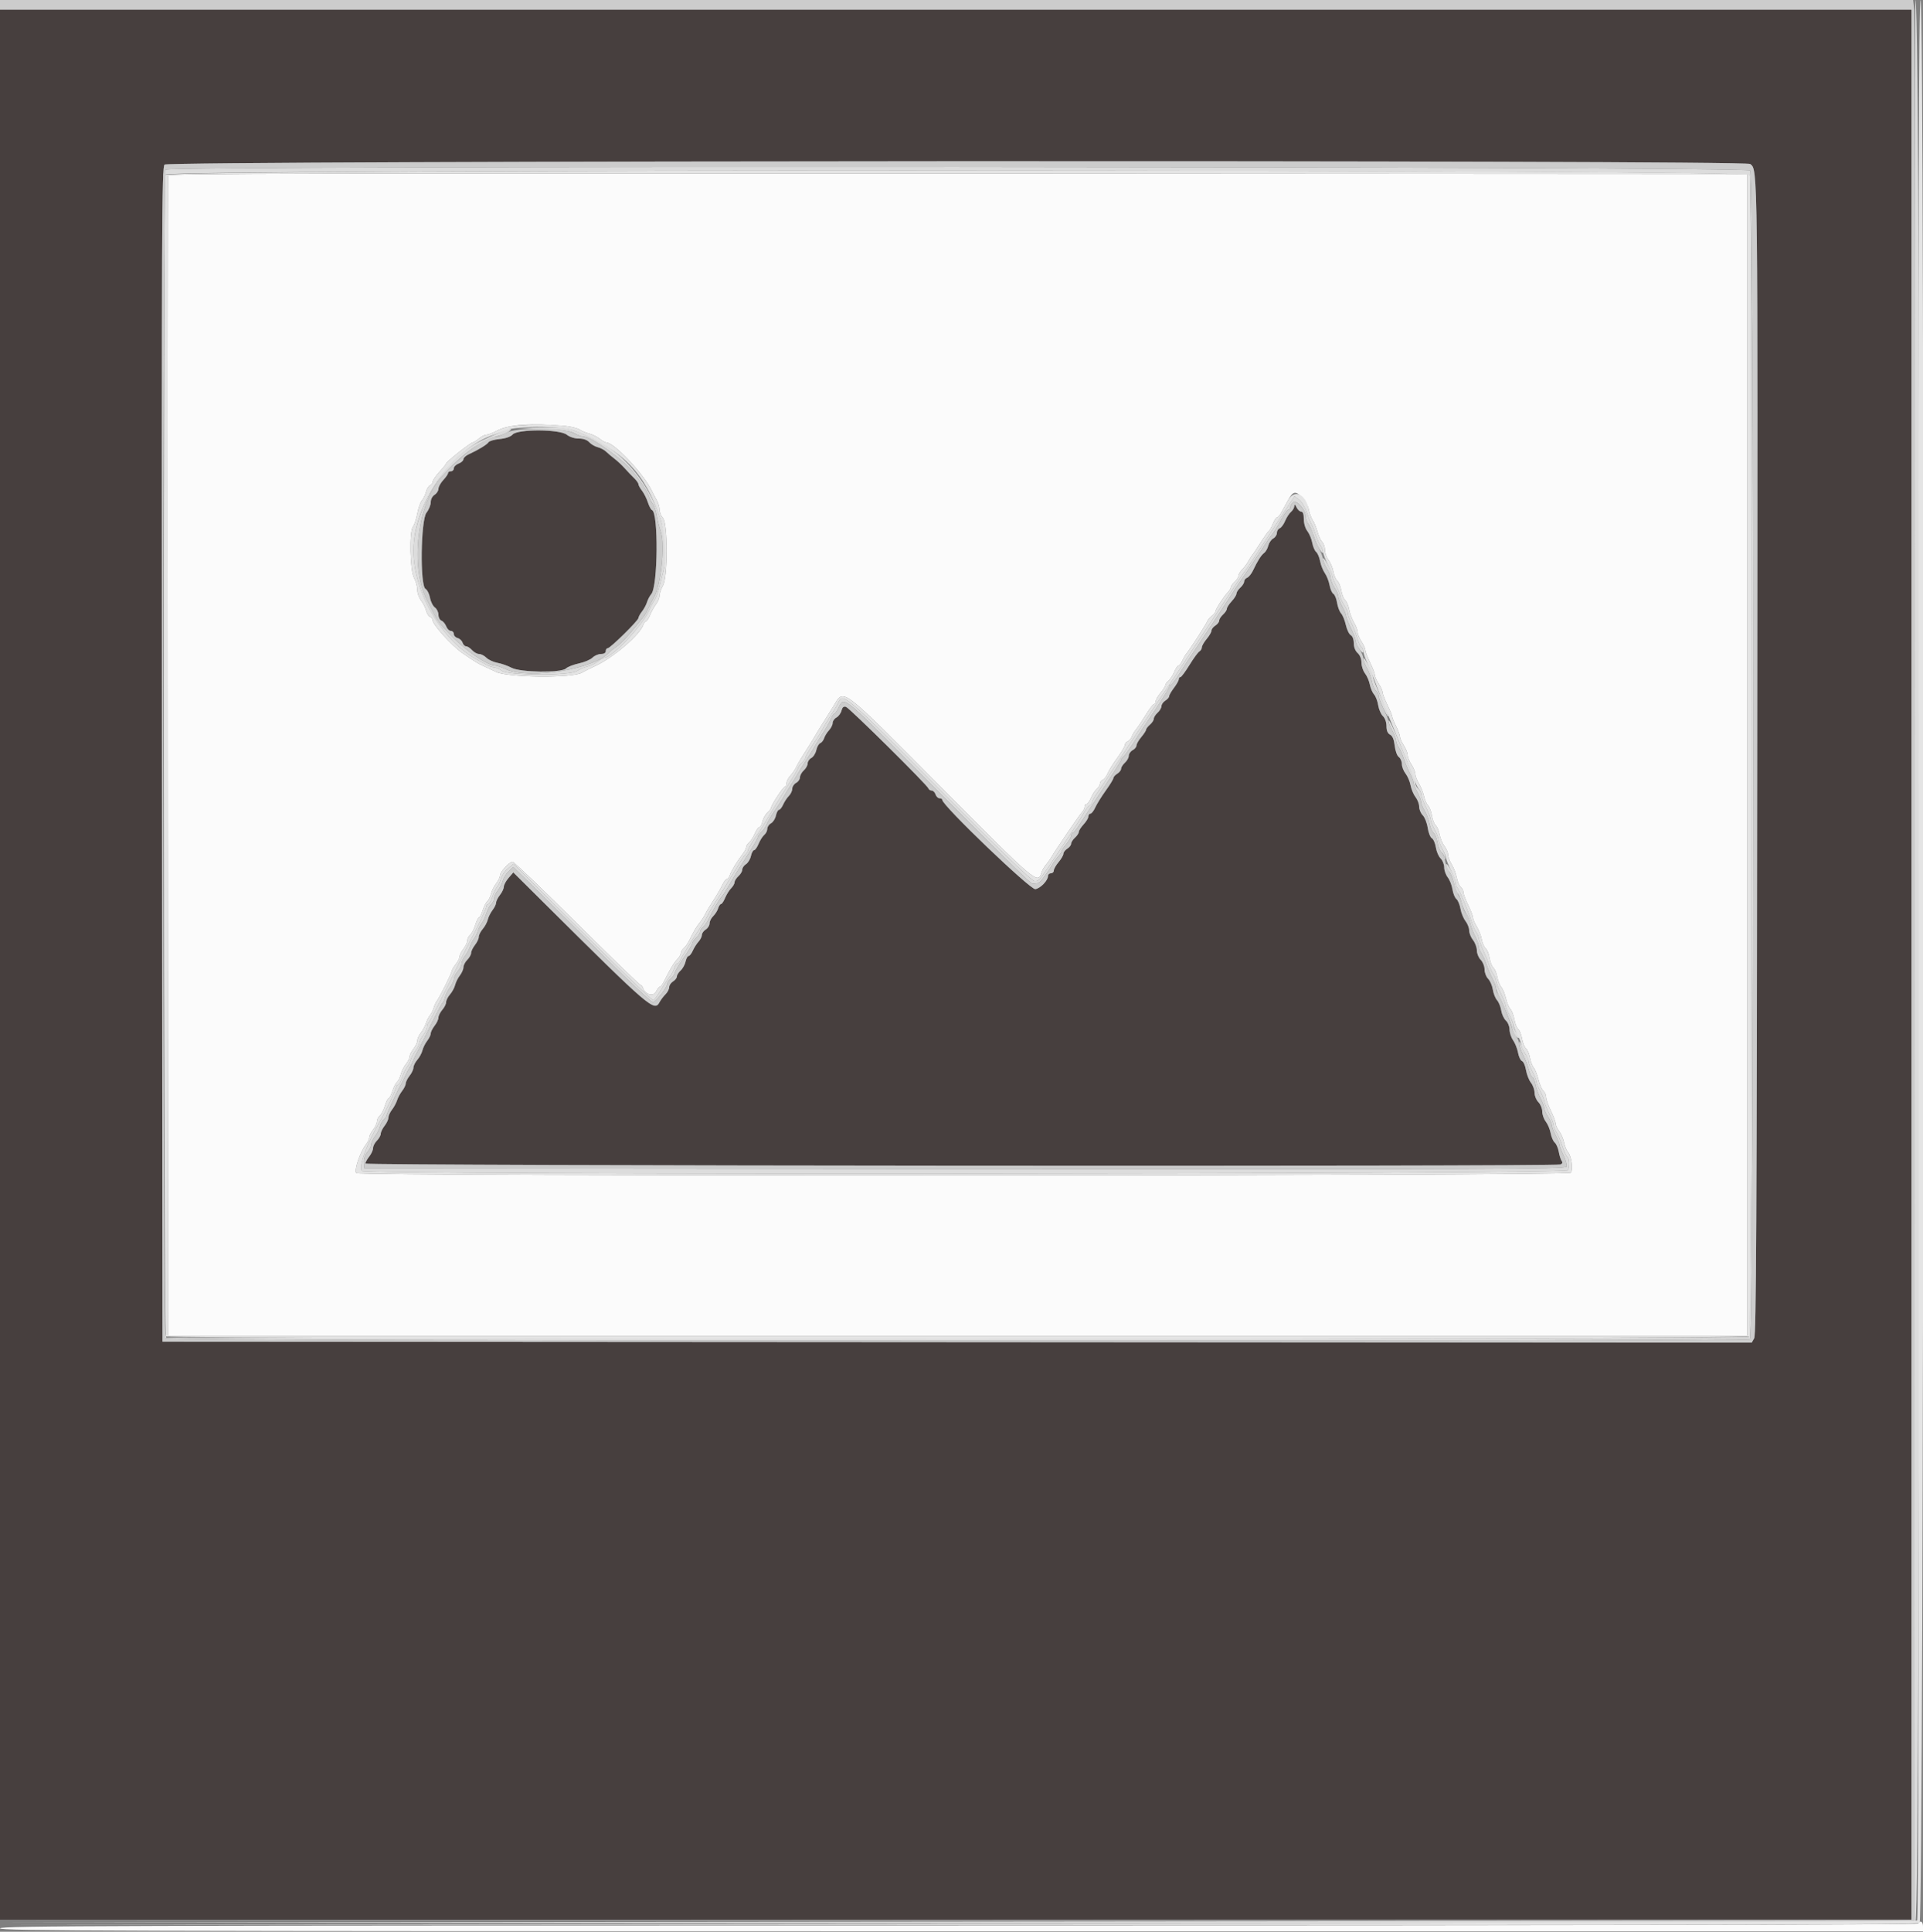 <svg id="svg" version="1.1" xmlns="http://www.w3.org/2000/svg" xmlns:xlink="http://www.w3.org/1999/xlink" width="400" height="401.709" viewBox="0, 0, 400,401.709"><rect x="0" y="0" width="400" height="401.709" fill="#808080" stroke="none"/><g id="svgg">
<path id="path0" d="M34.985 36.500 C 34.881 36.775,34.841 91.180,34.898 157.400 L 35.000 277.800 199.200 277.800 L 363.400 277.800 363.400 157.000 L 363.400 36.200 199.288 36.100 C 68.207 36.019,35.137 36.100,34.985 36.500 M117.551 88.575 C 118.733 88.685,120.083 89.022,120.551 89.324 C 121.018 89.626,121.926 90.003,122.568 90.162 C 123.211 90.320,124.180 90.798,124.722 91.225 C 125.264 91.651,125.883 92.000,126.096 92.000 C 127.756 92.000,134.067 98.720,135.657 102.180 C 135.865 102.631,136.294 103.450,136.611 104.000 C 136.929 104.550,137.191 105.436,137.194 105.969 C 137.197 106.501,137.515 107.285,137.900 107.710 C 138.935 108.854,138.935 120.014,137.900 121.800 C 137.518 122.460,137.204 123.381,137.202 123.846 C 137.201 124.311,136.873 125.121,136.473 125.646 C 136.073 126.171,135.511 127.185,135.224 127.900 C 134.938 128.615,134.557 129.200,134.378 129.200 C 134.200 129.200,133.953 129.518,133.830 129.906 C 133.158 132.024,127.420 136.901,123.600 138.602 C 122.830 138.945,121.660 139.534,121.000 139.913 C 119.005 141.055,105.630 140.921,103.184 139.734 C 102.203 139.258,100.950 138.671,100.400 138.430 C 99.438 138.008,98.673 137.533,96.160 135.800 C 93.991 134.305,90.000 129.899,90.000 129.002 C 90.000 128.718,89.753 128.391,89.451 128.275 C 89.150 128.159,88.779 127.569,88.627 126.964 C 88.475 126.358,88.002 125.420,87.575 124.878 C 87.149 124.336,86.799 123.331,86.798 122.646 C 86.796 121.961,86.493 120.860,86.125 120.200 C 85.277 118.682,85.103 110.480,85.899 109.522 C 86.173 109.191,86.580 107.961,86.802 106.788 C 87.025 105.615,87.461 104.373,87.772 104.028 C 88.083 103.683,88.465 102.890,88.620 102.268 C 88.776 101.645,89.150 101.041,89.451 100.925 C 89.753 100.809,90.000 100.474,90.000 100.179 C 90.000 99.885,90.629 98.960,91.398 98.122 C 92.167 97.285,92.797 96.497,92.798 96.372 C 92.801 96.039,97.906 92.000,98.324 92.000 C 98.519 92.000,99.093 91.640,99.600 91.200 C 100.107 90.760,100.813 90.400,101.167 90.400 C 101.522 90.400,102.529 90.012,103.406 89.539 C 105.725 88.286,110.733 87.944,117.551 88.575 M270.918 103.514 C 271.505 104.127,272.106 105.252,272.254 106.014 C 272.401 106.777,272.769 107.760,273.071 108.200 C 273.373 108.640,273.810 109.702,274.042 110.560 C 274.273 111.418,274.719 112.376,275.032 112.689 C 275.344 113.001,275.600 113.760,275.600 114.375 C 275.600 114.989,275.934 115.921,276.342 116.446 C 276.750 116.971,277.205 118.057,277.353 118.860 C 277.500 119.663,277.872 120.528,278.179 120.783 C 278.486 121.038,278.856 121.945,279.000 122.800 C 279.144 123.655,279.514 124.562,279.821 124.817 C 280.128 125.072,280.495 125.937,280.638 126.740 C 280.781 127.543,281.235 128.761,281.649 129.447 C 282.062 130.133,282.401 131.033,282.403 131.447 C 282.404 131.861,282.763 132.740,283.200 133.400 C 283.637 134.060,284.002 134.870,284.010 135.200 C 284.018 135.530,284.468 136.700,285.009 137.800 C 285.550 138.900,285.996 140.070,285.999 140.400 C 286.002 140.730,286.363 141.540,286.800 142.200 C 287.237 142.860,287.602 143.670,287.610 144.000 C 287.618 144.330,288.068 145.500,288.609 146.600 C 289.150 147.700,289.594 148.787,289.596 149.015 C 289.598 149.244,289.960 150.137,290.400 151.000 C 290.840 151.863,291.201 152.846,291.203 153.185 C 291.204 153.523,291.563 154.340,292.000 155.000 C 292.437 155.660,292.797 156.560,292.800 157.000 C 292.803 157.440,293.163 158.340,293.600 159.000 C 294.037 159.660,294.396 160.539,294.397 160.953 C 294.399 161.367,294.741 162.267,295.157 162.953 C 295.573 163.639,296.045 164.820,296.206 165.577 C 296.366 166.335,296.746 167.203,297.049 167.506 C 297.352 167.809,297.712 168.761,297.850 169.621 C 297.987 170.481,298.343 171.386,298.639 171.633 C 298.936 171.879,299.300 172.737,299.447 173.540 C 299.595 174.343,300.050 175.429,300.458 175.954 C 300.866 176.479,301.200 177.267,301.200 177.707 C 301.200 178.146,301.545 179.067,301.966 179.753 C 302.388 180.439,302.857 181.669,303.008 182.486 C 303.160 183.303,303.535 184.180,303.842 184.435 C 304.149 184.690,304.402 185.191,304.404 185.549 C 304.406 185.907,304.850 187.100,305.391 188.200 C 305.932 189.300,306.381 190.470,306.389 190.800 C 306.397 191.130,306.752 191.972,307.178 192.671 C 307.604 193.370,308.072 194.578,308.218 195.357 C 308.364 196.135,308.736 196.981,309.045 197.238 C 309.354 197.494,309.718 198.397,309.853 199.244 C 309.989 200.092,310.343 200.986,310.639 201.233 C 310.936 201.479,311.296 202.337,311.440 203.140 C 311.584 203.943,311.965 204.902,312.287 205.271 C 312.609 205.641,313.041 206.693,313.247 207.611 C 313.453 208.528,313.870 209.528,314.174 209.832 C 314.478 210.135,314.847 211.097,314.995 211.969 C 315.142 212.841,315.504 213.755,315.800 214.000 C 316.096 214.245,316.456 215.145,316.600 216.000 C 316.744 216.855,317.114 217.762,317.421 218.017 C 317.728 218.272,318.096 219.137,318.240 219.940 C 318.384 220.743,318.735 221.670,319.021 222.000 C 319.306 222.330,319.753 223.450,320.014 224.488 C 320.275 225.526,320.739 226.583,321.044 226.837 C 321.350 227.090,321.606 227.681,321.613 228.149 C 321.619 228.617,322.068 229.900,322.609 231.000 C 323.150 232.100,323.594 233.291,323.596 233.646 C 323.598 234.001,323.932 234.721,324.338 235.246 C 324.744 235.771,325.196 236.818,325.343 237.574 C 325.489 238.329,325.853 239.229,326.151 239.574 C 326.896 240.437,327.277 243.225,326.738 243.875 C 326.148 244.586,74.823 244.663,74.112 243.952 C 73.595 243.435,74.851 239.658,76.075 238.046 C 76.474 237.521,76.800 236.830,76.800 236.509 C 76.800 236.189,77.160 235.469,77.600 234.909 C 78.040 234.350,78.400 233.578,78.400 233.195 C 78.400 232.812,78.669 232.275,78.998 232.002 C 79.327 231.728,79.806 230.806,80.061 229.953 C 80.317 229.099,80.664 228.400,80.832 228.400 C 81.000 228.400,81.352 227.725,81.613 226.900 C 81.874 226.075,82.309 225.220,82.578 225.000 C 82.847 224.780,83.198 224.074,83.359 223.432 C 83.519 222.789,83.998 221.820,84.425 221.278 C 84.851 220.736,85.200 220.030,85.200 219.709 C 85.200 219.389,85.560 218.669,86.000 218.109 C 86.440 217.550,86.800 216.781,86.800 216.400 C 86.800 216.019,87.135 215.279,87.545 214.754 C 87.955 214.229,88.426 213.350,88.592 212.800 C 88.759 212.250,89.122 211.530,89.400 211.200 C 89.678 210.870,90.039 210.150,90.202 209.600 C 90.365 209.050,90.666 208.389,90.872 208.131 C 91.405 207.463,93.997 202.267,93.999 201.863 C 93.999 201.678,94.360 201.069,94.800 200.509 C 95.240 199.950,95.600 199.230,95.600 198.909 C 95.600 198.589,95.960 197.869,96.400 197.309 C 96.840 196.750,97.200 195.978,97.200 195.595 C 97.200 195.212,97.469 194.675,97.798 194.402 C 98.127 194.128,98.606 193.206,98.861 192.353 C 99.117 191.499,99.464 190.800,99.632 190.800 C 99.800 190.800,100.152 190.125,100.413 189.300 C 100.674 188.475,101.109 187.620,101.378 187.400 C 101.647 187.180,101.998 186.474,102.159 185.832 C 102.319 185.189,102.798 184.220,103.225 183.678 C 103.651 183.136,104.000 182.411,104.000 182.068 C 104.000 181.320,105.948 179.200,106.635 179.200 C 106.902 179.200,112.919 184.960,120.006 192.000 C 127.093 199.040,133.039 204.800,133.219 204.800 C 133.399 204.800,133.648 205.115,133.772 205.500 C 134.209 206.851,135.977 207.289,136.485 206.172 C 136.729 205.638,137.077 205.200,137.259 205.200 C 137.441 205.200,137.871 204.615,138.216 203.900 C 139.299 201.654,140.232 200.110,140.928 199.415 C 141.298 199.045,141.600 198.508,141.600 198.220 C 141.600 197.933,141.880 197.465,142.223 197.181 C 142.566 196.896,143.111 196.109,143.434 195.432 C 144.234 193.755,144.958 192.541,145.658 191.703 C 145.981 191.316,146.463 190.550,146.729 190.000 C 146.995 189.450,147.749 188.190,148.405 187.200 C 149.061 186.210,149.871 184.815,150.204 184.100 C 150.538 183.385,150.976 182.800,151.178 182.800 C 151.381 182.800,151.666 182.421,151.813 181.959 C 152.073 181.140,153.389 178.995,154.600 177.419 C 154.930 176.989,155.200 176.426,155.200 176.168 C 155.200 175.909,155.480 175.465,155.823 175.181 C 156.166 174.896,156.697 174.064,157.003 173.332 C 157.309 172.599,157.734 172.000,157.948 172.000 C 158.162 172.000,158.451 171.479,158.591 170.841 C 158.731 170.204,159.195 169.366,159.623 168.979 C 160.050 168.593,160.400 168.136,160.400 167.965 C 160.400 167.422,162.904 163.600,163.260 163.600 C 163.447 163.600,163.600 163.274,163.600 162.875 C 163.600 162.477,163.963 161.762,164.406 161.286 C 164.849 160.810,165.393 160.011,165.614 159.510 C 165.835 159.010,166.546 157.790,167.194 156.800 C 167.843 155.810,168.784 154.301,169.286 153.446 C 170.218 151.861,170.523 151.364,171.647 149.600 C 171.997 149.050,172.805 147.752,173.442 146.715 C 175.608 143.188,174.561 142.389,195.815 163.779 C 215.566 183.657,215.883 183.926,216.634 181.457 C 216.777 180.986,217.172 180.284,217.512 179.897 C 217.851 179.511,218.325 178.856,218.564 178.441 C 219.445 176.919,224.575 169.383,225.079 168.871 C 225.366 168.581,225.600 168.086,225.600 167.771 C 225.600 167.457,225.778 167.200,225.995 167.200 C 226.212 167.200,226.634 166.615,226.933 165.900 C 227.232 165.185,227.774 164.353,228.138 164.051 C 228.502 163.749,228.800 163.248,228.800 162.938 C 228.800 162.629,229.057 162.276,229.372 162.155 C 229.687 162.035,230.137 161.455,230.372 160.868 C 230.607 160.281,231.519 158.810,232.399 157.600 C 233.279 156.390,233.999 155.169,233.999 154.887 C 234.000 154.606,234.263 154.274,234.585 154.150 C 234.906 154.027,235.272 153.604,235.397 153.211 C 235.522 152.817,235.933 152.122,236.312 151.665 C 236.690 151.209,237.608 149.838,238.351 148.618 C 239.094 147.398,239.859 146.400,240.051 146.400 C 240.243 146.400,240.400 146.144,240.400 145.831 C 240.400 145.518,240.850 144.727,241.400 144.073 C 241.950 143.419,242.400 142.708,242.400 142.491 C 242.400 142.275,242.698 141.851,243.062 141.549 C 243.426 141.247,243.968 140.415,244.267 139.700 C 244.566 138.985,244.959 138.400,245.141 138.400 C 245.323 138.400,245.680 137.943,245.934 137.385 C 246.188 136.827,246.579 136.152,246.803 135.885 C 247.533 135.014,250.892 129.815,251.122 129.200 C 251.246 128.870,251.674 128.365,252.074 128.077 C 252.473 127.790,252.800 127.393,252.800 127.195 C 252.800 126.759,254.545 124.044,255.390 123.166 C 255.726 122.818,256.000 122.351,256.000 122.128 C 256.000 121.906,256.360 121.398,256.800 121.000 C 257.240 120.602,257.600 120.034,257.600 119.738 C 257.600 119.442,257.946 118.854,258.370 118.430 C 258.793 118.007,259.357 117.253,259.624 116.755 C 259.890 116.258,260.272 115.659,260.471 115.425 C 260.671 115.191,261.452 114.024,262.206 112.830 C 262.961 111.637,263.728 110.557,263.912 110.430 C 264.095 110.304,264.482 109.615,264.771 108.900 C 265.060 108.185,265.445 107.600,265.627 107.600 C 265.808 107.600,266.191 107.174,266.478 106.652 C 266.765 106.131,267.409 104.961,267.908 104.052 C 268.978 102.106,269.482 102.015,270.918 103.514 M399.000 400.000 C 398.836 400.266,331.863 400.400,199.376 400.400 C 22.420 400.400,0.000 400.467,0.000 401.000 C 0.000 401.533,22.489 401.600,200.000 401.600 L 400.000 401.600 400.000 400.600 C 400.000 399.590,399.455 399.263,399.000 400.000 " stroke="none" fill="#fbfbfb" fill-rule="evenodd"></path><path id="path1" d="M398.200 199.700 L 398.200 399.400 199.000 399.601 L -0.200 399.801 198.726 399.901 C 335.270 399.969,397.895 399.870,398.426 399.586 C 399.616 398.949,399.635 0.000,398.446 -0.000 C 398.311 -0.000,398.200 89.865,398.200 199.700 M34.480 35.280 C 34.216 35.544,34.005 36.039,34.012 36.380 C 34.022 36.890,34.096 36.876,34.432 36.300 C 35.107 35.141,363.368 35.219,363.989 36.379 C 364.576 37.476,364.368 277.392,363.780 277.980 C 363.487 278.273,313.497 278.370,198.983 278.300 L 34.608 278.200 34.351 277.000 C 34.113 275.886,34.091 275.873,34.047 276.820 C 34.021 277.381,34.216 278.056,34.480 278.320 C 35.088 278.928,363.039 279.016,364.000 278.408 C 364.868 277.860,364.919 36.507,364.051 35.461 C 363.336 34.600,35.340 34.420,34.480 35.280 M112.400 89.179 C 116.857 89.349,118.496 89.562,119.480 90.100 C 120.184 90.485,121.052 90.800,121.409 90.800 C 123.042 90.800,129.898 95.747,131.915 98.381 C 133.776 100.810,134.709 102.282,135.007 103.259 C 135.165 103.776,135.524 104.470,135.804 104.800 C 136.084 105.130,136.446 106.208,136.608 107.195 C 136.770 108.182,137.149 109.689,137.451 110.545 C 138.419 113.289,137.486 121.942,135.957 124.400 C 135.752 124.730,135.307 125.603,134.969 126.341 C 134.632 127.078,134.190 127.888,133.988 128.141 C 130.710 132.239,129.422 133.669,128.320 134.439 C 127.594 134.947,126.910 135.469,126.800 135.600 C 123.842 139.127,110.147 141.410,105.256 139.191 C 104.297 138.756,103.281 138.400,102.997 138.400 C 101.392 138.400,96.924 135.368,93.861 132.200 C 90.952 129.190,91.037 129.316,88.698 124.600 C 85.309 117.769,86.819 104.829,91.638 99.400 C 96.049 94.431,100.154 91.460,103.767 90.622 C 105.028 90.329,106.883 89.200,106.103 89.200 C 105.573 89.200,103.878 89.898,100.000 91.712 C 92.582 95.183,85.982 105.967,86.004 114.580 C 86.026 123.088,91.870 133.148,99.087 137.100 C 99.589 137.375,100.495 137.869,101.100 138.198 C 101.705 138.526,102.475 138.796,102.811 138.798 C 103.147 138.799,103.867 139.115,104.411 139.500 C 105.835 140.508,118.469 140.546,120.000 139.548 C 120.550 139.189,121.526 138.773,122.168 138.623 C 122.811 138.473,123.780 138.002,124.322 137.575 C 124.864 137.149,125.479 136.800,125.688 136.800 C 127.331 136.800,133.777 129.950,135.097 126.800 C 135.419 126.030,135.890 125.149,136.142 124.841 C 136.394 124.534,136.832 123.364,137.115 122.241 C 137.398 121.119,137.819 119.480,138.050 118.600 C 140.450 109.444,133.475 96.026,123.958 91.491 C 118.517 88.898,118.045 88.794,112.126 88.879 L 106.600 88.958 112.400 89.179 M265.368 109.102 C 263.231 112.346,261.014 115.720,260.442 116.600 C 259.870 117.480,259.308 118.290,259.192 118.400 C 259.076 118.510,257.076 121.480,254.748 125.000 C 252.419 128.520,249.633 132.727,248.557 134.349 C 247.481 135.970,246.416 137.590,246.192 137.949 C 245.967 138.307,245.247 139.394,244.592 140.364 C 243.936 141.334,243.130 142.544,242.800 143.053 C 242.470 143.562,241.546 144.928,240.747 146.089 C 239.269 148.238,233.335 157.156,232.592 158.346 C 232.367 158.706,231.647 159.792,230.992 160.760 C 230.336 161.728,229.620 162.808,229.401 163.160 C 229.182 163.512,228.597 164.373,228.101 165.073 C 227.605 165.774,227.200 166.530,227.200 166.753 C 227.200 166.977,226.954 167.304,226.654 167.480 C 226.354 167.656,225.809 168.340,225.442 169.000 C 225.076 169.660,224.466 170.670,224.088 171.244 C 215.827 183.781,216.261 183.200,215.157 183.200 C 214.619 183.200,208.006 176.815,195.473 164.193 C 175.924 144.505,175.318 143.985,174.382 146.100 C 174.163 146.595,173.450 147.810,172.798 148.800 C 172.146 149.790,171.388 151.050,171.113 151.600 C 170.839 152.150,169.936 153.590,169.108 154.800 C 168.279 156.010,167.601 157.197,167.601 157.438 C 167.600 157.679,167.240 158.202,166.800 158.600 C 166.360 158.998,166.000 159.482,166.000 159.675 C 166.000 159.868,165.218 161.235,164.262 162.713 C 163.306 164.191,161.551 167.020,160.362 169.000 C 159.174 170.980,158.063 172.780,157.895 173.000 C 157.002 174.166,155.600 176.481,155.600 176.789 C 155.600 176.984,155.353 177.390,155.052 177.691 C 154.750 177.992,154.205 178.770,153.840 179.420 C 153.474 180.069,152.826 181.140,152.399 181.800 C 151.972 182.460,151.251 183.630,150.798 184.400 C 150.344 185.170,149.443 186.610,148.794 187.600 C 148.146 188.590,147.436 189.808,147.216 190.306 C 146.996 190.804,146.475 191.704,146.060 192.306 C 144.447 194.643,141.729 199.034,141.483 199.700 C 141.341 200.085,141.059 200.400,140.856 200.400 C 140.653 200.400,140.382 200.817,140.254 201.326 C 140.126 201.836,139.702 202.637,139.311 203.107 C 138.920 203.577,138.060 204.867,137.400 205.973 C 136.740 207.080,136.064 207.988,135.897 207.992 C 135.565 208.001,128.528 201.190,115.362 188.118 L 106.819 179.635 105.653 180.617 C 105.012 181.156,104.364 182.093,104.212 182.699 C 104.061 183.304,103.704 184.070,103.419 184.400 C 103.134 184.730,102.684 185.675,102.420 186.500 C 102.155 187.325,101.772 188.000,101.569 188.000 C 101.366 188.000,101.200 188.206,101.200 188.458 C 101.200 188.866,98.949 193.646,98.026 195.200 C 97.830 195.530,95.831 199.538,93.584 204.108 C 91.337 208.677,89.342 212.512,89.150 212.631 C 88.957 212.750,88.800 213.172,88.800 213.570 C 88.800 213.967,88.440 214.750,88.000 215.309 C 87.560 215.869,87.200 216.589,87.200 216.909 C 87.200 217.230,86.865 217.921,86.455 218.446 C 86.045 218.971,85.574 219.850,85.408 220.400 C 85.241 220.950,84.879 221.670,84.603 222.000 C 84.327 222.330,83.884 223.275,83.620 224.100 C 83.355 224.925,82.972 225.600,82.769 225.600 C 82.566 225.600,82.400 225.806,82.400 226.058 C 82.400 226.463,80.168 231.208,79.228 232.800 C 76.291 237.776,74.473 242.713,75.280 243.520 C 76.115 244.355,325.837 244.203,326.157 243.367 C 326.521 242.420,326.450 240.878,326.031 240.619 C 325.827 240.493,325.351 239.448,324.973 238.295 C 324.594 237.143,324.041 235.845,323.742 235.411 C 323.444 234.977,323.194 234.347,323.187 234.011 C 323.181 233.675,322.732 232.500,322.191 231.400 C 321.650 230.300,321.206 229.174,321.204 228.899 C 321.202 228.623,320.840 227.725,320.400 226.904 C 319.960 226.084,319.600 225.184,319.600 224.904 C 319.600 224.625,319.240 223.725,318.800 222.904 C 318.360 222.084,318.000 221.134,318.000 220.795 C 318.000 220.456,317.711 219.766,317.358 219.261 C 317.005 218.757,316.570 217.862,316.392 217.272 C 316.142 216.443,316.061 216.382,316.034 217.006 C 316.015 217.449,316.346 218.457,316.768 219.245 C 317.191 220.034,317.738 221.426,317.984 222.339 C 318.230 223.253,318.584 224.000,318.771 224.000 C 318.958 224.000,319.234 224.654,319.384 225.454 C 319.534 226.254,320.004 227.556,320.428 228.348 C 320.853 229.140,321.201 230.061,321.203 230.394 C 321.204 230.727,321.563 231.540,322.000 232.200 C 322.437 232.860,322.796 233.673,322.797 234.006 C 322.799 234.339,323.160 235.284,323.600 236.104 C 324.040 236.925,324.400 237.811,324.400 238.072 C 324.400 238.334,324.778 239.328,325.240 240.282 C 325.701 241.236,325.977 242.283,325.852 242.609 C 325.652 243.131,310.731 243.189,200.712 243.101 L 75.800 243.000 75.681 241.783 C 75.604 240.998,75.852 240.232,76.381 239.622 C 76.831 239.103,77.200 238.369,77.200 237.993 C 77.200 237.616,77.549 236.864,77.975 236.322 C 78.402 235.780,78.869 234.863,79.014 234.285 C 79.160 233.706,79.531 233.023,79.839 232.767 C 80.148 232.511,80.400 232.139,80.400 231.940 C 80.400 231.610,82.736 226.641,83.568 225.200 C 83.759 224.870,84.112 224.150,84.354 223.600 C 84.596 223.050,84.976 222.330,85.197 222.000 C 85.419 221.670,85.780 220.950,85.999 220.400 C 86.219 219.850,86.566 219.130,86.770 218.800 C 86.975 218.470,88.178 216.076,89.443 213.479 C 90.708 210.883,91.871 208.680,92.027 208.583 C 92.184 208.487,92.432 207.925,92.580 207.335 C 92.728 206.746,93.198 205.820,93.625 205.278 C 94.051 204.736,94.400 203.984,94.400 203.607 C 94.400 203.231,94.760 202.507,95.200 202.000 C 95.640 201.493,96.000 200.769,96.000 200.393 C 96.000 200.016,96.335 199.279,96.745 198.754 C 97.155 198.229,97.626 197.350,97.792 196.800 C 97.959 196.250,98.322 195.530,98.600 195.200 C 98.878 194.870,99.238 194.150,99.400 193.600 C 99.562 193.050,99.921 192.330,100.197 192.000 C 100.473 191.670,100.911 190.739,101.170 189.932 C 101.429 189.125,101.902 188.248,102.220 187.983 C 102.539 187.718,102.800 187.188,102.800 186.805 C 102.800 186.422,103.149 185.664,103.575 185.122 C 104.002 184.580,104.467 183.673,104.609 183.106 C 104.751 182.540,105.295 181.674,105.818 181.183 L 106.768 180.290 111.816 185.245 C 114.592 187.970,121.000 194.295,126.056 199.300 C 131.111 204.305,135.491 208.400,135.789 208.400 C 136.378 208.400,138.800 205.330,138.800 204.583 C 138.800 204.331,139.160 203.798,139.600 203.400 C 140.040 203.002,140.401 202.479,140.402 202.238 C 140.404 201.997,141.213 200.630,142.200 199.200 C 143.187 197.770,143.996 196.403,143.998 196.162 C 143.999 195.921,144.360 195.398,144.800 195.000 C 145.240 194.602,145.600 194.056,145.600 193.787 C 145.600 193.518,145.880 193.065,146.223 192.781 C 146.566 192.496,147.115 191.709,147.445 191.032 C 148.376 189.115,149.442 187.272,150.031 186.562 C 150.578 185.903,150.713 185.689,152.304 182.954 C 153.305 181.234,153.462 180.981,155.900 177.168 C 156.835 175.706,157.600 174.333,157.600 174.117 C 157.600 173.901,157.955 173.402,158.390 173.009 C 158.824 172.616,159.297 171.923,159.441 171.470 C 159.585 171.016,160.289 169.812,161.005 168.793 C 161.720 167.775,162.603 166.415,162.965 165.771 C 163.328 165.127,163.974 164.060,164.401 163.400 C 164.828 162.740,165.549 161.570,166.002 160.800 C 166.456 160.030,167.357 158.590,168.006 157.600 C 168.654 156.610,169.371 155.440,169.600 155.000 C 169.829 154.560,170.551 153.390,171.205 152.400 C 171.859 151.410,172.593 150.105,172.836 149.500 C 173.079 148.895,173.407 148.400,173.565 148.400 C 173.723 148.400,174.158 147.759,174.531 146.975 C 175.539 144.862,175.532 144.856,188.844 158.237 C 209.397 178.896,214.386 183.802,214.801 183.760 C 215.020 183.738,215.468 183.693,215.795 183.660 C 216.314 183.608,217.623 181.946,219.036 179.546 C 219.275 179.139,219.770 178.475,220.136 178.071 C 220.501 177.667,220.800 177.197,220.800 177.026 C 220.800 176.855,221.250 176.181,221.800 175.527 C 222.350 174.873,222.800 174.082,222.800 173.769 C 222.800 173.456,222.954 173.200,223.142 173.200 C 223.330 173.200,224.005 172.358,224.642 171.330 C 225.279 170.301,227.465 166.961,229.500 163.907 C 231.535 160.853,233.200 158.200,233.200 158.011 C 233.200 157.821,233.335 157.607,233.500 157.533 C 233.789 157.405,235.734 154.668,236.585 153.191 C 236.813 152.796,238.395 150.410,240.100 147.890 C 241.805 145.370,243.200 143.104,243.200 142.854 C 243.200 142.604,243.354 142.400,243.542 142.400 C 243.730 142.400,244.536 141.365,245.335 140.100 C 246.133 138.835,246.970 137.530,247.195 137.200 C 249.367 134.012,255.809 124.247,257.000 122.338 C 257.220 121.986,258.660 119.855,260.200 117.604 C 261.740 115.353,263.187 113.191,263.416 112.799 C 263.644 112.406,264.087 111.777,264.400 111.400 C 265.032 110.639,265.380 110.074,266.708 107.654 C 267.208 106.744,267.793 106.000,268.008 106.000 C 268.224 106.000,268.400 105.752,268.400 105.449 C 268.400 105.146,268.650 104.691,268.955 104.438 C 269.657 103.855,271.600 105.997,271.600 107.354 C 271.600 107.845,271.867 108.596,272.194 109.024 C 272.520 109.451,272.980 110.488,273.217 111.328 C 273.715 113.103,275.196 115.689,275.199 114.789 C 275.199 114.453,274.956 113.823,274.657 113.389 C 274.358 112.955,273.885 111.880,273.605 111.000 C 273.325 110.120,272.963 109.220,272.801 109.000 C 272.639 108.780,272.206 107.700,271.840 106.600 C 271.474 105.500,270.742 104.286,270.215 103.902 L 269.255 103.204 265.368 109.102 M275.206 116.200 C 275.206 116.640,275.563 117.540,276.000 118.200 C 276.437 118.860,276.797 119.760,276.800 120.200 C 276.803 120.640,277.163 121.540,277.600 122.200 C 278.037 122.860,278.396 123.673,278.397 124.006 C 278.399 124.339,278.760 125.284,279.200 126.104 C 279.640 126.925,280.002 127.823,280.004 128.099 C 280.006 128.374,280.450 129.500,280.991 130.600 C 281.532 131.700,281.982 132.870,281.990 133.200 C 282.012 134.086,283.594 136.372,283.597 135.524 C 283.599 135.152,283.425 134.739,283.210 134.606 C 282.996 134.474,282.564 133.518,282.251 132.483 C 281.938 131.447,281.394 130.060,281.043 129.400 C 280.692 128.740,280.403 127.930,280.400 127.600 C 280.397 127.270,280.037 126.460,279.600 125.800 C 279.163 125.140,278.804 124.327,278.803 123.994 C 278.801 123.661,278.440 122.716,278.000 121.896 C 277.560 121.075,277.194 120.177,277.187 119.901 C 277.165 119.010,275.207 115.352,275.206 116.200 M283.604 136.953 C 283.602 137.367,283.938 138.267,284.351 138.953 C 284.765 139.639,285.219 140.857,285.362 141.660 C 285.505 142.463,285.886 143.340,286.211 143.609 C 286.535 143.878,286.802 144.391,286.804 144.749 C 286.808 145.516,288.769 149.630,288.787 148.911 C 288.794 148.642,288.440 147.607,288.000 146.611 C 287.560 145.615,286.840 143.985,286.400 142.989 C 285.960 141.993,285.594 140.958,285.587 140.689 C 285.566 139.848,283.608 136.159,283.604 136.953 M288.825 149.901 C 288.811 150.177,289.160 151.075,289.600 151.896 C 290.040 152.716,290.400 153.666,290.400 154.005 C 290.400 154.344,290.644 154.977,290.943 155.411 C 291.242 155.845,291.718 156.920,292.002 157.800 C 292.286 158.680,292.851 160.027,293.259 160.794 C 293.666 161.561,294.000 162.416,294.000 162.696 C 294.000 162.975,294.360 163.875,294.800 164.696 C 295.240 165.516,295.601 166.461,295.601 166.794 C 295.602 167.127,295.935 167.944,296.340 168.608 C 296.745 169.273,297.199 170.470,297.349 171.268 C 297.499 172.066,297.872 172.928,298.179 173.183 C 298.486 173.438,298.856 174.345,299.000 175.200 C 299.144 176.055,299.518 176.966,299.831 177.226 C 300.144 177.486,300.414 177.991,300.432 178.349 C 300.449 178.707,300.548 178.792,300.652 178.537 C 300.757 178.283,300.472 177.386,300.021 176.543 C 299.569 175.701,299.200 174.784,299.200 174.504 C 299.200 174.225,298.840 173.325,298.400 172.504 C 297.960 171.684,297.594 170.739,297.587 170.406 C 297.581 170.073,297.132 168.900,296.591 167.800 C 296.050 166.700,295.606 165.507,295.604 165.149 C 295.602 164.791,295.330 164.274,295.000 164.000 C 294.670 163.726,294.400 163.232,294.400 162.901 C 294.400 162.570,293.950 161.243,293.400 159.950 C 292.850 158.658,291.941 156.475,291.381 155.100 C 289.884 151.429,288.853 149.331,288.825 149.901 M300.813 179.851 C 300.806 180.319,301.054 180.913,301.365 181.171 C 301.676 181.429,302.144 182.531,302.405 183.621 C 302.666 184.711,303.037 185.700,303.229 185.818 C 303.421 185.937,303.780 186.791,304.026 187.717 C 304.273 188.643,304.708 189.670,304.993 190.000 C 305.278 190.330,305.631 191.167,305.779 191.861 C 305.926 192.554,306.396 193.808,306.823 194.646 C 307.250 195.484,307.600 196.451,307.600 196.796 C 307.600 197.140,307.844 197.777,308.143 198.211 C 308.442 198.645,308.896 199.645,309.152 200.433 C 309.408 201.221,309.974 202.564,310.409 203.417 C 310.844 204.271,311.200 205.187,311.200 205.452 C 311.200 205.718,311.463 206.445,311.784 207.068 C 312.878 209.187,314.318 212.715,314.585 213.932 C 314.732 214.599,315.110 215.359,315.426 215.621 C 316.168 216.237,316.144 215.624,315.387 214.624 C 315.064 214.196,314.800 213.564,314.800 213.218 C 314.800 212.871,314.440 211.916,314.000 211.096 C 313.560 210.275,313.198 209.377,313.196 209.101 C 313.194 208.826,312.750 207.700,312.209 206.600 C 311.668 205.500,311.219 204.325,311.213 203.989 C 311.206 203.653,310.954 203.023,310.654 202.589 C 310.354 202.155,309.972 201.350,309.807 200.800 C 309.641 200.250,309.077 198.850,308.553 197.688 C 308.029 196.527,307.600 195.352,307.600 195.077 C 307.600 194.803,307.351 194.222,307.046 193.787 C 306.741 193.352,306.304 192.367,306.074 191.598 C 305.483 189.619,303.582 185.072,303.157 184.620 C 302.961 184.411,302.798 183.961,302.796 183.620 C 302.790 182.600,300.827 178.869,300.813 179.851 " stroke="none" fill="#dcdcdc" fill-rule="evenodd"></path><path id="path2" d="M0.000 200.600 L 0.000 399.200 198.800 399.200 L 397.600 399.200 397.600 200.600 L 397.600 2.000 198.800 2.000 L 0.000 2.000 0.000 200.600 M364.056 34.100 C 365.664 35.422,365.637 33.134,365.516 157.600 C 365.422 254.319,365.301 277.573,364.886 278.300 L 364.371 279.201 199.086 279.100 L 33.800 279.000 33.699 156.929 C 33.608 46.350,33.658 34.799,34.228 34.229 C 35.079 33.379,363.021 33.250,364.056 34.100 M106.645 90.351 C 106.215 90.825,105.220 91.173,103.940 91.296 C 102.826 91.403,101.783 91.704,101.622 91.964 C 101.324 92.446,99.483 93.567,97.500 94.473 C 96.895 94.749,96.400 95.210,96.400 95.498 C 96.400 95.785,95.950 96.191,95.400 96.400 C 94.850 96.609,94.400 97.055,94.400 97.390 C 94.400 97.726,94.130 98.000,93.800 98.000 C 93.470 98.000,93.200 98.171,93.200 98.379 C 93.200 98.588,92.750 99.244,92.200 99.838 C 91.650 100.431,91.200 101.249,91.200 101.655 C 91.200 102.061,90.840 102.618,90.400 102.893 C 89.930 103.186,89.600 103.826,89.600 104.442 C 89.600 105.020,89.200 106.000,88.712 106.621 C 87.516 108.141,87.341 121.799,88.508 122.453 C 88.871 122.656,89.292 123.492,89.445 124.311 C 89.597 125.130,90.054 126.035,90.461 126.323 C 90.867 126.610,91.200 127.291,91.200 127.835 C 91.200 128.380,91.484 128.934,91.831 129.067 C 92.177 129.200,92.623 129.735,92.821 130.255 C 93.018 130.775,93.455 131.200,93.790 131.200 C 94.126 131.200,94.400 131.487,94.400 131.837 C 94.400 132.188,94.754 132.567,95.187 132.681 C 95.619 132.794,96.082 133.227,96.214 133.643 C 96.346 134.059,96.684 134.400,96.965 134.400 C 97.246 134.400,97.802 134.760,98.200 135.200 C 98.598 135.640,99.256 136.000,99.662 136.000 C 100.068 136.000,100.750 136.350,101.178 136.778 C 101.605 137.205,102.640 137.682,103.478 137.836 C 104.315 137.991,105.627 138.451,106.394 138.859 C 108.252 139.847,116.788 139.955,117.740 139.002 C 118.069 138.674,119.271 138.205,120.411 137.960 C 121.551 137.716,122.825 137.175,123.242 136.758 C 123.659 136.341,124.450 136.000,125.000 136.000 C 125.622 136.000,126.000 135.773,126.000 135.400 C 126.000 135.070,126.184 134.800,126.408 134.800 C 126.941 134.800,132.800 129.034,132.800 128.510 C 132.800 128.289,133.135 127.679,133.545 127.154 C 133.955 126.629,134.426 125.750,134.592 125.200 C 134.759 124.650,135.154 123.904,135.471 123.542 C 136.859 121.958,136.989 106.536,135.618 106.074 C 135.413 106.005,135.029 105.285,134.764 104.474 C 134.500 103.663,133.950 102.571,133.542 102.046 C 133.134 101.521,132.800 100.912,132.800 100.692 C 132.800 100.472,132.395 99.901,131.900 99.424 C 131.405 98.947,130.524 98.027,129.943 97.378 C 129.361 96.730,128.409 95.840,127.827 95.400 C 127.245 94.960,126.461 94.300,126.084 93.932 C 125.708 93.565,124.918 93.144,124.329 92.996 C 123.741 92.849,122.948 92.384,122.567 91.964 C 122.124 91.474,121.345 91.200,120.392 91.200 C 119.514 91.200,118.493 90.874,117.891 90.400 C 116.408 89.234,107.690 89.195,106.645 90.351 M269.227 105.251 C 269.212 105.609,268.902 106.149,268.538 106.451 C 268.174 106.753,267.628 107.593,267.325 108.317 C 267.023 109.042,266.510 109.736,266.187 109.860 C 265.864 109.984,265.600 110.420,265.600 110.829 C 265.600 111.237,265.261 111.753,264.846 111.975 C 264.431 112.197,263.969 112.868,263.819 113.465 C 263.670 114.062,263.281 114.745,262.957 114.982 C 262.337 115.436,261.619 116.566,260.626 118.651 C 260.298 119.340,259.753 120.009,259.415 120.139 C 259.077 120.269,258.800 120.623,258.800 120.925 C 258.800 121.228,258.440 121.802,258.000 122.200 C 257.560 122.598,257.200 123.157,257.200 123.441 C 257.200 123.726,256.750 124.444,256.200 125.038 C 255.650 125.631,255.200 126.333,255.200 126.596 C 255.200 126.860,254.840 127.402,254.400 127.800 C 253.960 128.198,253.600 128.765,253.600 129.059 C 253.600 129.353,253.240 129.818,252.800 130.093 C 252.360 130.368,252.000 130.838,252.000 131.138 C 252.000 131.439,251.550 132.219,251.000 132.873 C 250.450 133.527,250.000 134.309,250.000 134.611 C 250.000 134.913,249.762 135.304,249.472 135.480 C 249.181 135.656,248.256 136.925,247.415 138.300 C 246.574 139.675,245.732 140.800,245.543 140.800 C 245.354 140.800,245.200 141.008,245.200 141.262 C 245.200 141.516,244.750 142.314,244.200 143.036 C 243.650 143.757,243.200 144.537,243.200 144.770 C 243.200 145.003,242.840 145.418,242.400 145.693 C 241.960 145.968,241.600 146.481,241.600 146.834 C 241.600 147.187,241.240 147.802,240.800 148.200 C 240.360 148.598,240.000 149.168,240.000 149.466 C 240.000 149.764,239.640 150.316,239.200 150.693 C 238.760 151.070,238.400 151.537,238.400 151.731 C 238.400 151.926,237.950 152.619,237.400 153.273 C 236.850 153.927,236.400 154.711,236.400 155.017 C 236.400 155.322,236.040 155.765,235.600 156.000 C 235.160 156.235,234.800 156.754,234.800 157.152 C 234.800 157.550,234.440 158.202,234.000 158.600 C 233.560 158.998,233.200 159.565,233.200 159.859 C 233.200 160.153,232.840 160.618,232.400 160.893 C 231.960 161.168,231.600 161.574,231.599 161.796 C 231.599 162.018,230.884 163.190,230.011 164.400 C 229.138 165.610,228.158 167.185,227.832 167.900 C 227.507 168.615,227.052 169.200,226.820 169.200 C 226.589 169.200,226.400 169.461,226.400 169.779 C 226.400 170.098,225.950 170.844,225.400 171.438 C 224.850 172.031,224.400 172.733,224.400 172.996 C 224.400 173.260,224.040 173.802,223.600 174.200 C 223.160 174.598,222.800 175.165,222.800 175.459 C 222.800 175.753,222.440 176.218,222.000 176.493 C 221.560 176.768,221.200 177.238,221.200 177.538 C 221.200 177.839,220.750 178.619,220.200 179.273 C 219.650 179.927,219.200 180.718,219.200 181.031 C 219.200 181.344,218.930 181.600,218.600 181.600 C 218.270 181.600,218.000 181.846,218.000 182.146 C 218.000 183.086,216.465 184.694,215.366 184.904 C 214.365 185.096,196.000 167.494,196.000 166.344 C 196.000 166.155,195.742 166.000,195.427 166.000 C 195.112 166.000,194.740 165.640,194.600 165.200 C 194.460 164.760,194.103 164.400,193.806 164.400 C 193.510 164.400,193.200 164.201,193.119 163.958 C 192.875 163.226,176.700 147.222,175.970 146.990 C 175.490 146.838,175.220 147.067,175.042 147.776 C 174.904 148.327,174.433 148.968,173.995 149.203 C 173.558 149.437,173.200 149.948,173.200 150.339 C 173.200 150.729,172.862 151.412,172.449 151.855 C 172.036 152.299,171.579 153.036,171.434 153.494 C 171.288 153.952,170.923 154.421,170.622 154.536 C 170.322 154.651,169.954 155.300,169.805 155.976 C 169.657 156.653,169.190 157.391,168.767 157.617 C 168.345 157.843,168.000 158.354,168.000 158.752 C 168.000 159.150,167.640 159.802,167.200 160.200 C 166.760 160.598,166.400 161.250,166.400 161.648 C 166.400 162.046,166.040 162.565,165.600 162.800 C 165.160 163.035,164.800 163.582,164.800 164.014 C 164.800 164.446,164.485 165.117,164.100 165.505 C 163.715 165.894,163.179 166.704,162.909 167.305 C 162.638 167.907,162.248 168.400,162.040 168.400 C 161.833 168.400,161.545 168.941,161.399 169.603 C 161.254 170.265,160.790 170.991,160.367 171.217 C 159.945 171.443,159.600 171.960,159.600 172.365 C 159.600 172.770,159.320 173.335,158.977 173.619 C 158.634 173.904,158.103 174.736,157.797 175.468 C 157.491 176.201,157.066 176.800,156.852 176.800 C 156.638 176.800,156.343 177.349,156.196 178.019 C 156.049 178.690,155.584 179.453,155.164 179.715 C 154.744 179.978,154.400 180.481,154.400 180.834 C 154.400 181.187,154.040 181.802,153.600 182.200 C 153.160 182.598,152.800 183.166,152.800 183.462 C 152.800 183.758,152.477 184.323,152.083 184.717 C 151.688 185.112,151.127 186.012,150.834 186.717 C 150.542 187.423,150.157 188.000,149.978 188.000 C 149.800 188.000,149.529 188.405,149.377 188.900 C 149.225 189.395,148.763 190.122,148.350 190.516 C 147.938 190.909,147.600 191.583,147.600 192.012 C 147.600 192.442,147.240 193.018,146.800 193.293 C 146.360 193.568,146.000 194.075,146.000 194.421 C 146.000 194.766,145.684 195.398,145.297 195.825 C 144.911 196.251,144.374 197.095,144.106 197.700 C 143.837 198.305,143.448 198.800,143.240 198.800 C 143.033 198.800,142.749 199.321,142.609 199.959 C 142.469 200.596,142.005 201.434,141.577 201.821 C 141.150 202.207,140.800 202.765,140.800 203.059 C 140.800 203.353,140.440 203.818,140.000 204.093 C 139.560 204.368,139.200 204.909,139.200 205.296 C 139.200 205.683,138.854 206.346,138.430 206.770 C 138.007 207.193,137.461 207.913,137.216 208.370 C 136.107 210.442,135.365 209.807,113.287 187.891 L 106.775 181.426 105.787 182.575 C 105.244 183.207,104.800 184.032,104.800 184.408 C 104.800 184.784,104.440 185.550,104.000 186.109 C 103.560 186.669,103.200 187.389,103.200 187.709 C 103.200 188.030,102.867 188.721,102.461 189.246 C 102.055 189.771,101.609 190.662,101.472 191.226 C 101.334 191.791,100.857 192.673,100.411 193.187 C 99.965 193.702,99.600 194.431,99.600 194.807 C 99.600 195.184,99.240 195.950,98.800 196.509 C 98.360 197.069,98.000 197.813,98.000 198.163 C 98.000 198.513,97.640 199.160,97.200 199.600 C 96.760 200.040,96.400 200.736,96.400 201.146 C 96.400 201.556,96.067 202.321,95.661 202.846 C 95.255 203.371,94.809 204.262,94.672 204.826 C 94.534 205.391,94.057 206.273,93.611 206.787 C 93.165 207.302,92.800 208.027,92.800 208.400 C 92.800 208.773,92.440 209.493,92.000 210.000 C 91.560 210.507,91.200 211.231,91.200 211.607 C 91.200 211.984,90.840 212.750,90.400 213.309 C 89.960 213.869,89.600 214.589,89.600 214.909 C 89.600 215.230,89.267 215.921,88.861 216.446 C 88.455 216.971,88.009 217.862,87.872 218.426 C 87.734 218.991,87.257 219.873,86.811 220.387 C 86.365 220.902,86.000 221.631,86.000 222.007 C 86.000 222.384,85.640 223.150,85.200 223.709 C 84.760 224.269,84.400 224.989,84.400 225.309 C 84.400 225.630,84.065 226.321,83.655 226.846 C 83.245 227.371,82.771 228.250,82.600 228.800 C 82.429 229.350,81.955 230.229,81.545 230.754 C 81.135 231.279,80.800 232.019,80.800 232.400 C 80.800 232.781,80.440 233.550,80.000 234.109 C 79.560 234.669,79.200 235.413,79.200 235.763 C 79.200 236.113,78.840 236.760,78.400 237.200 C 77.960 237.640,77.600 238.336,77.600 238.746 C 77.600 239.156,77.240 239.950,76.800 240.509 C 76.360 241.069,76.000 241.723,76.000 241.963 C 76.000 242.436,323.348 242.625,324.577 242.153 C 324.990 241.995,325.092 241.744,324.862 241.453 C 324.665 241.204,324.386 240.343,324.242 239.540 C 324.097 238.737,323.718 237.864,323.400 237.600 C 323.082 237.336,322.700 236.463,322.553 235.660 C 322.405 234.857,321.950 233.771,321.542 233.246 C 321.134 232.721,320.800 231.776,320.800 231.146 C 320.800 230.516,320.440 229.640,320.000 229.200 C 319.560 228.760,319.200 227.884,319.200 227.254 C 319.200 226.624,318.863 225.679,318.451 225.154 C 318.039 224.629,317.576 223.449,317.421 222.531 C 317.267 221.614,316.894 220.768,316.592 220.652 C 316.291 220.537,315.919 219.758,315.767 218.921 C 315.614 218.084,315.154 216.922,314.745 216.338 C 314.335 215.754,314.000 214.747,314.000 214.100 C 314.000 213.453,313.662 212.618,313.250 212.245 C 312.837 211.871,312.395 210.921,312.267 210.133 C 312.139 209.345,311.749 208.385,311.400 208.000 C 311.051 207.615,310.655 206.619,310.520 205.787 C 310.385 204.955,309.943 203.943,309.538 203.538 C 309.132 203.132,308.800 202.260,308.800 201.600 C 308.800 200.933,308.444 200.044,308.000 199.600 C 307.560 199.160,307.200 198.284,307.200 197.654 C 307.200 197.024,306.840 196.050,306.400 195.491 C 305.960 194.931,305.600 194.031,305.600 193.491 C 305.600 192.950,305.255 192.069,304.833 191.533 C 304.411 190.996,303.941 189.847,303.788 188.979 C 303.636 188.110,303.253 187.194,302.937 186.943 C 302.622 186.691,302.254 185.791,302.121 184.943 C 301.987 184.094,301.545 182.971,301.139 182.446 C 300.732 181.921,300.400 180.983,300.400 180.362 C 300.400 179.740,300.066 178.909,299.657 178.516 C 299.248 178.122,298.804 177.090,298.669 176.223 C 298.535 175.356,298.160 174.498,297.836 174.316 C 297.512 174.135,297.122 173.156,296.970 172.140 C 296.818 171.124,296.357 169.957,295.947 169.547 C 295.536 169.136,295.200 168.333,295.200 167.763 C 295.200 167.193,294.860 166.294,294.445 165.767 C 294.030 165.239,293.565 164.140,293.412 163.325 C 293.259 162.510,292.789 161.404,292.367 160.867 C 291.945 160.331,291.600 159.441,291.600 158.890 C 291.600 158.339,291.312 157.677,290.959 157.420 C 290.599 157.156,290.226 156.124,290.106 155.061 C 289.961 153.776,289.654 153.043,289.146 152.771 C 288.641 152.501,288.400 151.930,288.400 151.002 C 288.400 150.189,288.097 149.340,287.657 148.916 C 287.248 148.522,286.806 147.503,286.674 146.650 C 286.542 145.798,286.159 144.796,285.822 144.424 C 285.485 144.052,285.089 143.129,284.943 142.374 C 284.796 141.618,284.344 140.571,283.938 140.046 C 283.532 139.521,283.200 138.514,283.200 137.808 C 283.200 137.032,282.884 136.238,282.400 135.800 C 281.908 135.355,281.600 134.568,281.600 133.758 C 281.600 132.977,281.345 132.297,280.973 132.089 C 280.628 131.896,280.168 130.945,279.950 129.975 C 279.732 129.005,279.286 127.916,278.960 127.556 C 278.633 127.195,278.256 126.202,278.122 125.350 C 277.988 124.497,277.643 123.660,277.355 123.489 C 277.068 123.318,276.710 122.508,276.561 121.689 C 276.411 120.870,275.970 119.744,275.579 119.186 C 275.188 118.629,274.744 117.510,274.593 116.701 C 274.441 115.891,274.070 115.024,273.769 114.774 C 273.468 114.524,273.100 113.663,272.953 112.860 C 272.805 112.057,272.350 110.971,271.942 110.446 C 271.512 109.893,271.200 108.842,271.200 107.946 C 271.200 106.916,271.020 106.400,270.661 106.400 C 270.365 106.400,269.927 105.995,269.688 105.500 C 269.377 104.855,269.246 104.785,269.227 105.251 " stroke="none" fill="#473F3E" fill-rule="evenodd"></path><path id="path3" d="M399.103 199.477 C 399.175 339.218,399.079 399.081,398.783 399.377 C 398.487 399.673,338.300 399.861,199.080 400.001 L -0.200 400.202 199.200 400.288 C 364.482 400.360,398.720 400.284,399.300 399.843 C 400.213 399.150,400.413 0.000,399.500 -0.000 C 399.101 -0.000,399.021 40.107,399.103 199.477 M34.411 36.380 C 33.907 37.322,34.019 277.120,34.524 277.900 C 35.000 278.636,363.400 278.636,363.876 277.900 C 364.381 277.121,364.492 37.319,363.989 36.379 C 363.331 35.150,35.069 35.151,34.411 36.380 M363.400 157.000 L 363.400 277.800 199.200 277.800 L 35.000 277.800 34.898 157.400 C 34.841 91.180,34.881 36.775,34.985 36.500 C 35.137 36.100,68.207 36.019,199.288 36.100 L 363.400 36.200 363.400 157.000 M108.400 88.413 C 106.079 88.593,104.494 88.950,103.406 89.539 C 102.529 90.012,101.522 90.400,101.167 90.400 C 100.813 90.400,100.107 90.760,99.600 91.200 C 99.093 91.640,98.519 92.000,98.324 92.000 C 97.906 92.000,92.801 96.039,92.798 96.372 C 92.797 96.497,92.167 97.285,91.398 98.122 C 90.629 98.960,90.000 99.885,90.000 100.179 C 90.000 100.474,89.753 100.809,89.451 100.925 C 89.150 101.041,88.776 101.645,88.620 102.268 C 88.465 102.890,88.083 103.683,87.772 104.028 C 87.461 104.373,87.025 105.615,86.802 106.788 C 86.580 107.961,86.173 109.191,85.899 109.522 C 85.103 110.480,85.277 118.682,86.125 120.200 C 86.493 120.860,86.796 121.961,86.798 122.646 C 86.799 123.331,87.149 124.336,87.575 124.878 C 88.002 125.420,88.475 126.358,88.627 126.964 C 88.779 127.569,89.150 128.159,89.451 128.275 C 89.753 128.391,90.000 128.718,90.000 129.002 C 90.000 129.899,93.991 134.305,96.160 135.800 C 98.673 137.533,99.438 138.008,100.400 138.430 C 100.950 138.671,102.203 139.258,103.184 139.734 C 105.630 140.921,119.005 141.055,121.000 139.913 C 121.660 139.534,122.830 138.945,123.600 138.602 C 127.420 136.901,133.158 132.024,133.830 129.906 C 133.953 129.518,134.200 129.200,134.378 129.200 C 134.557 129.200,134.938 128.615,135.224 127.900 C 135.511 127.185,136.073 126.171,136.473 125.646 C 136.873 125.121,137.201 124.311,137.202 123.846 C 137.204 123.381,137.518 122.460,137.900 121.800 C 138.935 120.014,138.935 108.854,137.900 107.710 C 137.515 107.285,137.197 106.501,137.194 105.969 C 137.191 105.436,136.929 104.550,136.611 104.000 C 136.294 103.450,135.865 102.631,135.657 102.180 C 134.067 98.720,127.756 92.000,126.096 92.000 C 125.883 92.000,125.264 91.651,124.722 91.225 C 124.180 90.798,123.211 90.320,122.568 90.162 C 121.926 90.003,121.018 89.626,120.551 89.324 C 119.210 88.457,113.424 88.023,108.400 88.413 M119.726 89.632 C 129.550 93.570,134.240 98.442,137.406 108.000 C 138.282 110.644,138.631 116.383,138.050 118.600 C 137.819 119.480,137.398 121.119,137.115 122.241 C 136.832 123.364,136.394 124.534,136.142 124.841 C 135.890 125.149,135.419 126.030,135.097 126.800 C 133.777 129.950,127.331 136.800,125.688 136.800 C 125.479 136.800,124.864 137.149,124.322 137.575 C 123.780 138.002,122.811 138.473,122.168 138.623 C 121.526 138.773,120.550 139.189,120.000 139.548 C 118.469 140.546,105.835 140.508,104.411 139.500 C 103.867 139.115,103.147 138.799,102.811 138.798 C 102.475 138.796,101.705 138.526,101.100 138.198 C 100.495 137.869,99.589 137.375,99.087 137.100 C 91.870 133.148,86.026 123.088,86.004 114.580 C 85.979 104.796,93.950 93.311,102.800 90.376 C 103.350 90.194,104.520 89.773,105.400 89.440 C 108.023 88.448,117.076 88.569,119.726 89.632 M267.908 104.052 C 267.409 104.961,266.765 106.131,266.478 106.652 C 266.191 107.174,265.808 107.600,265.627 107.600 C 265.445 107.600,265.060 108.185,264.771 108.900 C 264.482 109.615,264.095 110.304,263.912 110.430 C 263.728 110.557,262.961 111.637,262.206 112.830 C 261.452 114.024,260.671 115.191,260.471 115.425 C 260.272 115.659,259.890 116.258,259.624 116.755 C 259.357 117.253,258.793 118.007,258.370 118.430 C 257.946 118.854,257.600 119.442,257.600 119.738 C 257.600 120.034,257.240 120.602,256.800 121.000 C 256.360 121.398,256.000 121.906,256.000 122.128 C 256.000 122.351,255.726 122.818,255.390 123.166 C 254.545 124.044,252.800 126.759,252.800 127.195 C 252.800 127.393,252.473 127.790,252.074 128.077 C 251.674 128.365,251.246 128.870,251.122 129.200 C 250.892 129.815,247.533 135.014,246.803 135.885 C 246.579 136.152,246.188 136.827,245.934 137.385 C 245.680 137.943,245.323 138.400,245.141 138.400 C 244.959 138.400,244.566 138.985,244.267 139.700 C 243.968 140.415,243.426 141.247,243.062 141.549 C 242.698 141.851,242.400 142.275,242.400 142.491 C 242.400 142.708,241.950 143.419,241.400 144.073 C 240.850 144.727,240.400 145.518,240.400 145.831 C 240.400 146.144,240.243 146.400,240.051 146.400 C 239.859 146.400,239.094 147.398,238.351 148.618 C 237.608 149.838,236.690 151.209,236.312 151.665 C 235.933 152.122,235.522 152.817,235.397 153.211 C 235.272 153.604,234.906 154.027,234.585 154.150 C 234.263 154.274,234.000 154.606,233.999 154.887 C 233.999 155.169,233.279 156.390,232.399 157.600 C 231.519 158.810,230.607 160.281,230.372 160.868 C 230.137 161.455,229.687 162.035,229.372 162.155 C 229.057 162.276,228.800 162.629,228.800 162.938 C 228.800 163.248,228.502 163.749,228.138 164.051 C 227.774 164.353,227.232 165.185,226.933 165.900 C 226.634 166.615,226.212 167.200,225.995 167.200 C 225.778 167.200,225.600 167.457,225.600 167.771 C 225.600 168.086,225.366 168.581,225.079 168.871 C 224.575 169.383,219.445 176.919,218.564 178.441 C 218.325 178.856,217.851 179.511,217.512 179.897 C 217.172 180.284,216.777 180.986,216.634 181.457 C 215.883 183.926,215.566 183.657,195.815 163.779 C 174.561 142.389,175.608 143.188,173.442 146.715 C 172.805 147.752,171.997 149.050,171.647 149.600 C 170.523 151.364,170.218 151.861,169.286 153.446 C 168.784 154.301,167.843 155.810,167.194 156.800 C 166.546 157.790,165.835 159.010,165.614 159.510 C 165.393 160.011,164.849 160.810,164.406 161.286 C 163.963 161.762,163.600 162.477,163.600 162.875 C 163.600 163.274,163.447 163.600,163.260 163.600 C 162.904 163.600,160.400 167.422,160.400 167.965 C 160.400 168.136,160.050 168.593,159.623 168.979 C 159.195 169.366,158.731 170.204,158.591 170.841 C 158.451 171.479,158.162 172.000,157.948 172.000 C 157.734 172.000,157.309 172.599,157.003 173.332 C 156.697 174.064,156.166 174.896,155.823 175.181 C 155.480 175.465,155.200 175.909,155.200 176.168 C 155.200 176.426,154.930 176.989,154.600 177.419 C 153.389 178.995,152.073 181.140,151.813 181.959 C 151.666 182.421,151.381 182.800,151.178 182.800 C 150.976 182.800,150.538 183.385,150.204 184.100 C 149.871 184.815,149.061 186.210,148.405 187.200 C 147.749 188.190,146.995 189.450,146.729 190.000 C 146.463 190.550,145.981 191.316,145.658 191.703 C 144.958 192.541,144.234 193.755,143.434 195.432 C 143.111 196.109,142.566 196.896,142.223 197.181 C 141.880 197.465,141.600 197.933,141.600 198.220 C 141.600 198.508,141.298 199.045,140.928 199.415 C 140.232 200.110,139.299 201.654,138.216 203.900 C 137.871 204.615,137.441 205.200,137.259 205.200 C 137.077 205.200,136.729 205.638,136.485 206.172 C 135.977 207.289,134.209 206.851,133.772 205.500 C 133.648 205.115,133.399 204.800,133.219 204.800 C 133.039 204.800,127.093 199.040,120.006 192.000 C 112.919 184.960,106.902 179.200,106.635 179.200 C 105.948 179.200,104.000 181.320,104.000 182.068 C 104.000 182.411,103.651 183.136,103.225 183.678 C 102.798 184.220,102.319 185.189,102.159 185.832 C 101.998 186.474,101.647 187.180,101.378 187.400 C 101.109 187.620,100.674 188.475,100.413 189.300 C 100.152 190.125,99.800 190.800,99.632 190.800 C 99.464 190.800,99.117 191.499,98.861 192.353 C 98.606 193.206,98.127 194.128,97.798 194.402 C 97.469 194.675,97.200 195.212,97.200 195.595 C 97.200 195.978,96.840 196.750,96.400 197.309 C 95.960 197.869,95.600 198.589,95.600 198.909 C 95.600 199.230,95.240 199.950,94.800 200.509 C 94.360 201.069,93.999 201.678,93.999 201.863 C 93.997 202.267,91.405 207.463,90.872 208.131 C 90.666 208.389,90.365 209.050,90.202 209.600 C 90.039 210.150,89.678 210.870,89.400 211.200 C 89.122 211.530,88.759 212.250,88.592 212.800 C 88.426 213.350,87.955 214.229,87.545 214.754 C 87.135 215.279,86.800 216.019,86.800 216.400 C 86.800 216.781,86.440 217.550,86.000 218.109 C 85.560 218.669,85.200 219.389,85.200 219.709 C 85.200 220.030,84.851 220.736,84.425 221.278 C 83.998 221.820,83.519 222.789,83.359 223.432 C 83.198 224.074,82.847 224.780,82.578 225.000 C 82.309 225.220,81.874 226.075,81.613 226.900 C 81.352 227.725,81.000 228.400,80.832 228.400 C 80.664 228.400,80.317 229.099,80.061 229.953 C 79.806 230.806,79.327 231.728,78.998 232.002 C 78.669 232.275,78.400 232.812,78.400 233.195 C 78.400 233.578,78.040 234.350,77.600 234.909 C 77.160 235.469,76.800 236.189,76.800 236.509 C 76.800 236.830,76.474 237.521,76.075 238.046 C 74.851 239.658,73.595 243.435,74.112 243.952 C 74.823 244.663,326.148 244.586,326.738 243.875 C 327.277 243.225,326.896 240.437,326.151 239.574 C 325.853 239.229,325.489 238.329,325.343 237.574 C 325.196 236.818,324.744 235.771,324.338 235.246 C 323.932 234.721,323.598 234.001,323.596 233.646 C 323.594 233.291,323.150 232.100,322.609 231.000 C 322.068 229.900,321.619 228.617,321.613 228.149 C 321.606 227.681,321.350 227.090,321.044 226.837 C 320.739 226.583,320.275 225.526,320.014 224.488 C 319.753 223.450,319.306 222.330,319.021 222.000 C 318.735 221.670,318.384 220.743,318.240 219.940 C 318.096 219.137,317.728 218.272,317.421 218.017 C 317.114 217.762,316.744 216.855,316.600 216.000 C 316.456 215.145,316.096 214.245,315.800 214.000 C 315.504 213.755,315.142 212.841,314.995 211.969 C 314.847 211.097,314.478 210.135,314.174 209.832 C 313.870 209.528,313.453 208.528,313.247 207.611 C 313.041 206.693,312.609 205.641,312.287 205.271 C 311.965 204.902,311.584 203.943,311.440 203.140 C 311.296 202.337,310.936 201.479,310.639 201.233 C 310.343 200.986,309.989 200.092,309.853 199.244 C 309.718 198.397,309.354 197.494,309.045 197.238 C 308.736 196.981,308.364 196.135,308.218 195.357 C 308.072 194.578,307.604 193.370,307.178 192.671 C 306.752 191.972,306.397 191.130,306.389 190.800 C 306.381 190.470,305.932 189.300,305.391 188.200 C 304.850 187.100,304.406 185.907,304.404 185.549 C 304.402 185.191,304.149 184.690,303.842 184.435 C 303.535 184.180,303.160 183.303,303.008 182.486 C 302.857 181.669,302.388 180.439,301.966 179.753 C 301.545 179.067,301.200 178.146,301.200 177.707 C 301.200 177.267,300.866 176.479,300.458 175.954 C 300.050 175.429,299.595 174.343,299.447 173.540 C 299.300 172.737,298.936 171.879,298.639 171.633 C 298.343 171.386,297.987 170.481,297.850 169.621 C 297.712 168.761,297.352 167.809,297.049 167.506 C 296.746 167.203,296.366 166.335,296.206 165.577 C 296.045 164.820,295.573 163.639,295.157 162.953 C 294.741 162.267,294.399 161.367,294.397 160.953 C 294.396 160.539,294.037 159.660,293.600 159.000 C 293.163 158.340,292.803 157.440,292.800 157.000 C 292.797 156.560,292.437 155.660,292.000 155.000 C 291.563 154.340,291.204 153.523,291.203 153.185 C 291.201 152.846,290.840 151.863,290.400 151.000 C 289.960 150.137,289.598 149.244,289.596 149.015 C 289.594 148.787,289.150 147.700,288.609 146.600 C 288.068 145.500,287.618 144.330,287.610 144.000 C 287.602 143.670,287.237 142.860,286.800 142.200 C 286.363 141.540,286.002 140.730,285.999 140.400 C 285.996 140.070,285.550 138.900,285.009 137.800 C 284.468 136.700,284.018 135.530,284.010 135.200 C 284.002 134.870,283.637 134.060,283.200 133.400 C 282.763 132.740,282.404 131.861,282.403 131.447 C 282.401 131.033,282.062 130.133,281.649 129.447 C 281.235 128.761,280.781 127.543,280.638 126.740 C 280.495 125.937,280.128 125.072,279.821 124.817 C 279.514 124.562,279.144 123.655,279.000 122.800 C 278.856 121.945,278.486 121.038,278.179 120.783 C 277.872 120.528,277.500 119.663,277.353 118.860 C 277.205 118.057,276.750 116.971,276.342 116.446 C 275.934 115.921,275.600 114.989,275.600 114.375 C 275.600 113.760,275.344 113.001,275.032 112.689 C 274.719 112.376,274.273 111.418,274.042 110.560 C 273.810 109.702,273.373 108.640,273.071 108.200 C 272.769 107.760,272.401 106.777,272.254 106.014 C 271.615 102.713,269.235 101.638,267.908 104.052 M271.840 106.600 C 272.206 107.700,272.639 108.780,272.801 109.000 C 272.963 109.220,273.325 110.120,273.605 111.000 C 273.885 111.880,274.358 112.955,274.657 113.389 C 274.956 113.823,275.202 114.453,275.204 114.789 C 275.206 115.125,275.650 116.300,276.191 117.400 C 276.732 118.500,277.181 119.626,277.187 119.901 C 277.194 120.177,277.560 121.075,278.000 121.896 C 278.440 122.716,278.801 123.661,278.803 123.994 C 278.804 124.327,279.163 125.140,279.600 125.800 C 280.037 126.460,280.397 127.270,280.400 127.600 C 280.403 127.930,280.692 128.740,281.043 129.400 C 281.394 130.060,281.938 131.447,282.251 132.483 C 282.564 133.518,282.996 134.474,283.210 134.606 C 283.425 134.739,283.600 135.140,283.600 135.497 C 283.600 135.855,283.950 136.879,284.377 137.774 C 284.804 138.668,285.415 140.120,285.735 141.000 C 286.055 141.880,286.695 143.545,287.158 144.700 C 287.621 145.855,288.342 147.655,288.759 148.700 C 289.177 149.745,290.005 151.770,290.600 153.200 C 292.351 157.412,293.254 159.678,293.997 161.728 C 294.382 162.788,294.899 163.859,295.148 164.108 C 295.397 164.357,295.602 164.839,295.604 165.180 C 295.606 165.521,296.050 166.700,296.591 167.800 C 297.132 168.900,297.581 170.073,297.587 170.406 C 297.594 170.739,297.960 171.684,298.400 172.504 C 298.840 173.325,299.200 174.225,299.200 174.504 C 299.200 174.784,299.560 175.684,300.000 176.504 C 300.440 177.325,300.806 178.223,300.813 178.499 C 300.819 178.774,301.268 179.900,301.809 181.000 C 302.350 182.100,302.794 183.279,302.796 183.620 C 302.798 183.961,302.961 184.411,303.157 184.620 C 303.582 185.072,305.483 189.619,306.074 191.598 C 306.304 192.367,306.741 193.352,307.046 193.787 C 307.351 194.222,307.600 194.803,307.600 195.077 C 307.600 195.352,308.029 196.527,308.553 197.688 C 309.077 198.850,309.641 200.250,309.807 200.800 C 309.972 201.350,310.354 202.155,310.654 202.589 C 310.954 203.023,311.206 203.653,311.213 203.989 C 311.219 204.325,311.668 205.500,312.209 206.600 C 312.750 207.700,313.194 208.826,313.196 209.101 C 313.198 209.377,313.560 210.275,314.000 211.096 C 314.440 211.916,314.800 212.816,314.800 213.096 C 314.800 213.375,315.160 214.275,315.600 215.096 C 316.040 215.916,316.401 216.861,316.403 217.194 C 316.404 217.527,316.763 218.340,317.200 219.000 C 317.637 219.660,317.996 220.473,317.997 220.806 C 317.999 221.139,318.360 222.084,318.800 222.904 C 319.240 223.725,319.600 224.625,319.600 224.904 C 319.600 225.184,319.960 226.084,320.400 226.904 C 320.840 227.725,321.202 228.623,321.204 228.899 C 321.206 229.174,321.650 230.300,322.191 231.400 C 322.732 232.500,323.181 233.675,323.187 234.011 C 323.194 234.347,323.444 234.977,323.742 235.411 C 324.041 235.845,324.594 237.143,324.973 238.295 C 325.351 239.448,325.827 240.493,326.031 240.619 C 326.450 240.878,326.521 242.420,326.157 243.367 C 325.837 244.203,76.115 244.355,75.280 243.520 C 74.473 242.713,76.291 237.776,79.228 232.800 C 80.168 231.208,82.400 226.463,82.400 226.058 C 82.400 225.806,82.566 225.600,82.769 225.600 C 82.972 225.600,83.355 224.925,83.620 224.100 C 83.884 223.275,84.327 222.330,84.603 222.000 C 84.879 221.670,85.241 220.950,85.408 220.400 C 85.574 219.850,86.045 218.971,86.455 218.446 C 86.865 217.921,87.200 217.230,87.200 216.909 C 87.200 216.589,87.560 215.869,88.000 215.309 C 88.440 214.750,88.800 213.967,88.800 213.570 C 88.800 213.172,88.957 212.750,89.150 212.631 C 89.342 212.512,91.337 208.677,93.584 204.108 C 95.831 199.538,97.830 195.530,98.026 195.200 C 98.949 193.646,101.200 188.866,101.200 188.458 C 101.200 188.206,101.366 188.000,101.569 188.000 C 101.772 188.000,102.155 187.325,102.420 186.500 C 102.684 185.675,103.134 184.730,103.419 184.400 C 103.704 184.070,104.061 183.304,104.212 182.699 C 104.364 182.093,105.012 181.156,105.653 180.617 L 106.819 179.635 115.362 188.118 C 128.528 201.190,135.565 208.001,135.897 207.992 C 136.064 207.988,136.740 207.080,137.400 205.973 C 138.060 204.867,138.920 203.577,139.311 203.107 C 139.702 202.637,140.126 201.836,140.254 201.326 C 140.382 200.817,140.653 200.400,140.856 200.400 C 141.059 200.400,141.341 200.085,141.483 199.700 C 141.729 199.034,144.447 194.643,146.060 192.306 C 146.475 191.704,146.996 190.804,147.216 190.306 C 147.436 189.808,148.146 188.590,148.794 187.600 C 149.443 186.610,150.344 185.170,150.798 184.400 C 151.251 183.630,151.972 182.460,152.399 181.800 C 152.826 181.140,153.474 180.069,153.840 179.420 C 154.205 178.770,154.750 177.992,155.052 177.691 C 155.353 177.390,155.600 176.984,155.600 176.789 C 155.600 176.481,157.002 174.166,157.895 173.000 C 158.063 172.780,159.174 170.980,160.362 169.000 C 161.551 167.020,163.306 164.191,164.262 162.713 C 165.218 161.235,166.000 159.868,166.000 159.675 C 166.000 159.482,166.360 158.998,166.800 158.600 C 167.240 158.202,167.600 157.679,167.601 157.438 C 167.601 157.197,168.279 156.010,169.108 154.800 C 169.936 153.590,170.839 152.150,171.113 151.600 C 171.388 151.050,172.146 149.790,172.798 148.800 C 173.450 147.810,174.163 146.595,174.382 146.100 C 175.318 143.985,175.924 144.505,195.473 164.193 C 208.006 176.815,214.619 183.200,215.157 183.200 C 216.261 183.200,215.827 183.781,224.088 171.244 C 224.466 170.670,225.076 169.660,225.442 169.000 C 225.809 168.340,226.354 167.656,226.654 167.480 C 226.954 167.304,227.200 166.977,227.200 166.753 C 227.200 166.530,227.605 165.774,228.101 165.073 C 228.597 164.373,229.182 163.512,229.401 163.160 C 229.620 162.808,230.336 161.728,230.992 160.760 C 231.647 159.792,232.367 158.706,232.592 158.346 C 233.335 157.156,239.269 148.238,240.747 146.089 C 241.546 144.928,242.470 143.562,242.800 143.053 C 243.130 142.544,243.936 141.334,244.592 140.364 C 245.247 139.394,245.967 138.307,246.192 137.949 C 246.416 137.590,247.481 135.970,248.557 134.349 C 249.633 132.727,252.419 128.520,254.748 125.000 C 257.076 121.480,259.076 118.510,259.192 118.400 C 259.308 118.290,259.870 117.480,260.442 116.600 C 261.014 115.720,263.231 112.346,265.368 109.102 L 269.255 103.204 270.215 103.902 C 270.742 104.286,271.474 105.500,271.840 106.600 " stroke="none" fill="#e4e4e4" fill-rule="evenodd"></path><path id="path4" d="M0.000 1.000 L 0.000 2.000 198.800 2.000 L 397.600 2.000 397.600 200.600 L 397.600 399.199 198.700 399.300 L -0.200 399.401 199.000 399.401 L 398.200 399.400 398.317 201.800 C 398.381 93.120,398.323 3.255,398.188 2.100 L 397.942 0.000 198.971 0.000 L 0.000 0.000 0.000 1.000 M34.228 34.229 C 33.658 34.799,33.608 46.350,33.699 156.929 L 33.800 279.000 199.086 279.100 L 364.371 279.201 364.886 278.300 C 365.301 277.573,365.422 254.319,365.516 157.600 C 365.637 33.134,365.664 35.422,364.056 34.100 C 363.021 33.250,35.079 33.379,34.228 34.229 M364.051 35.461 C 364.919 36.507,364.868 277.860,364.000 278.408 C 363.039 279.016,35.088 278.928,34.480 278.320 C 33.781 277.621,33.781 35.979,34.480 35.280 C 35.340 34.420,363.336 34.600,364.051 35.461 M105.206 90.023 C 104.440 90.450,103.558 90.800,103.246 90.800 C 101.067 90.800,95.824 94.685,91.638 99.400 C 86.819 104.829,85.309 117.769,88.698 124.600 C 91.037 129.316,90.952 129.190,93.861 132.200 C 96.924 135.368,101.392 138.400,102.997 138.400 C 103.281 138.400,104.297 138.756,105.256 139.191 C 110.147 141.410,123.842 139.127,126.800 135.600 C 126.910 135.469,127.594 134.947,128.320 134.439 C 129.422 133.669,130.710 132.239,133.988 128.141 C 134.190 127.888,134.632 127.078,134.969 126.341 C 135.307 125.603,135.752 124.730,135.957 124.400 C 137.486 121.942,138.419 113.289,137.451 110.545 C 137.149 109.689,136.770 108.182,136.608 107.195 C 136.446 106.208,136.084 105.130,135.804 104.800 C 135.524 104.470,135.165 103.776,135.007 103.259 C 134.709 102.282,133.776 100.810,131.915 98.381 C 129.901 95.751,123.042 90.800,121.413 90.800 C 121.058 90.800,120.062 90.440,119.200 90.000 C 116.920 88.837,107.306 88.852,105.206 90.023 M117.891 90.400 C 118.493 90.874,119.514 91.200,120.392 91.200 C 121.345 91.200,122.124 91.474,122.567 91.964 C 122.948 92.384,123.741 92.849,124.329 92.996 C 124.918 93.144,125.708 93.565,126.084 93.932 C 126.461 94.300,127.245 94.960,127.827 95.400 C 128.409 95.840,129.361 96.730,129.943 97.378 C 130.524 98.027,131.405 98.947,131.900 99.424 C 132.395 99.901,132.800 100.472,132.800 100.692 C 132.800 100.912,133.134 101.521,133.542 102.046 C 133.950 102.571,134.500 103.663,134.764 104.474 C 135.029 105.285,135.413 106.005,135.618 106.074 C 136.989 106.536,136.859 121.958,135.471 123.542 C 135.154 123.904,134.759 124.650,134.592 125.200 C 134.426 125.750,133.955 126.629,133.545 127.154 C 133.135 127.679,132.800 128.289,132.800 128.510 C 132.800 129.034,126.941 134.800,126.408 134.800 C 126.184 134.800,126.000 135.070,126.000 135.400 C 126.000 135.773,125.622 136.000,125.000 136.000 C 124.450 136.000,123.659 136.341,123.242 136.758 C 122.825 137.175,121.551 137.716,120.411 137.960 C 119.271 138.205,118.069 138.674,117.740 139.002 C 116.788 139.955,108.252 139.847,106.394 138.859 C 105.627 138.451,104.315 137.991,103.478 137.836 C 102.640 137.682,101.605 137.205,101.178 136.778 C 100.750 136.350,100.068 136.000,99.662 136.000 C 99.256 136.000,98.598 135.640,98.200 135.200 C 97.802 134.760,97.246 134.400,96.965 134.400 C 96.684 134.400,96.346 134.059,96.214 133.643 C 96.082 133.227,95.619 132.794,95.187 132.681 C 94.754 132.567,94.400 132.188,94.400 131.837 C 94.400 131.487,94.126 131.200,93.790 131.200 C 93.455 131.200,93.018 130.775,92.821 130.255 C 92.623 129.735,92.177 129.200,91.831 129.067 C 91.484 128.934,91.200 128.380,91.200 127.835 C 91.200 127.291,90.867 126.610,90.461 126.323 C 90.054 126.035,89.597 125.130,89.445 124.311 C 89.292 123.492,88.871 122.656,88.508 122.453 C 87.341 121.799,87.516 108.141,88.712 106.621 C 89.200 106.000,89.600 105.020,89.600 104.442 C 89.600 103.826,89.930 103.186,90.400 102.893 C 90.840 102.618,91.200 102.061,91.200 101.655 C 91.200 101.249,91.650 100.431,92.200 99.838 C 92.750 99.244,93.200 98.588,93.200 98.379 C 93.200 98.171,93.470 98.000,93.800 98.000 C 94.130 98.000,94.400 97.726,94.400 97.390 C 94.400 97.055,94.850 96.609,95.400 96.400 C 95.950 96.191,96.400 95.785,96.400 95.498 C 96.400 95.210,96.895 94.749,97.500 94.473 C 99.483 93.567,101.324 92.446,101.622 91.964 C 101.783 91.704,102.826 91.403,103.940 91.296 C 105.220 91.173,106.215 90.825,106.645 90.351 C 107.690 89.195,116.408 89.234,117.891 90.400 M268.900 104.458 C 268.625 104.734,268.400 105.194,268.400 105.480 C 268.400 105.766,268.224 106.000,268.008 106.000 C 267.793 106.000,267.208 106.744,266.708 107.654 C 265.380 110.074,265.032 110.639,264.400 111.400 C 264.087 111.777,263.644 112.406,263.416 112.799 C 263.187 113.191,261.740 115.353,260.200 117.604 C 258.660 119.855,257.220 121.986,257.000 122.338 C 255.809 124.247,249.367 134.012,247.195 137.200 C 246.970 137.530,246.133 138.835,245.335 140.100 C 244.536 141.365,243.730 142.400,243.542 142.400 C 243.354 142.400,243.200 142.604,243.200 142.854 C 243.200 143.104,241.805 145.370,240.100 147.890 C 238.395 150.410,236.813 152.796,236.585 153.191 C 235.734 154.668,233.789 157.405,233.500 157.533 C 233.335 157.607,233.200 157.821,233.200 158.011 C 233.200 158.200,231.535 160.853,229.500 163.907 C 227.465 166.961,225.279 170.301,224.642 171.330 C 224.005 172.358,223.330 173.200,223.142 173.200 C 222.954 173.200,222.800 173.456,222.800 173.769 C 222.800 174.082,222.350 174.873,221.800 175.527 C 221.250 176.181,220.800 176.855,220.800 177.026 C 220.800 177.197,220.501 177.667,220.136 178.071 C 219.770 178.475,219.275 179.139,219.036 179.546 C 217.623 181.946,216.314 183.608,215.795 183.660 C 215.468 183.693,215.020 183.738,214.801 183.760 C 214.386 183.802,209.397 178.896,188.844 158.237 C 175.532 144.856,175.539 144.862,174.531 146.975 C 174.158 147.759,173.723 148.400,173.565 148.400 C 173.407 148.400,173.079 148.895,172.836 149.500 C 172.593 150.105,171.859 151.410,171.205 152.400 C 170.551 153.390,169.829 154.560,169.600 155.000 C 169.371 155.440,168.654 156.610,168.006 157.600 C 167.357 158.590,166.456 160.030,166.002 160.800 C 165.549 161.570,164.828 162.740,164.401 163.400 C 163.974 164.060,163.328 165.127,162.965 165.771 C 162.603 166.415,161.720 167.775,161.005 168.793 C 160.289 169.812,159.585 171.016,159.441 171.470 C 159.297 171.923,158.824 172.616,158.390 173.009 C 157.955 173.402,157.600 173.901,157.600 174.117 C 157.600 174.333,156.835 175.706,155.900 177.168 C 153.462 180.981,153.305 181.234,152.304 182.954 C 150.713 185.689,150.578 185.903,150.031 186.562 C 149.442 187.272,148.376 189.115,147.445 191.032 C 147.115 191.709,146.566 192.496,146.223 192.781 C 145.880 193.065,145.600 193.518,145.600 193.787 C 145.600 194.056,145.240 194.602,144.800 195.000 C 144.360 195.398,143.999 195.921,143.998 196.162 C 143.996 196.403,143.187 197.770,142.200 199.200 C 141.213 200.630,140.404 201.997,140.402 202.238 C 140.401 202.479,140.040 203.002,139.600 203.400 C 139.160 203.798,138.800 204.331,138.800 204.583 C 138.800 205.330,136.378 208.400,135.789 208.400 C 135.491 208.400,131.111 204.305,126.056 199.300 C 121.000 194.295,114.592 187.970,111.816 185.245 L 106.768 180.290 105.818 181.183 C 105.295 181.674,104.751 182.540,104.609 183.106 C 104.467 183.673,104.002 184.580,103.575 185.122 C 103.149 185.664,102.800 186.422,102.800 186.805 C 102.800 187.188,102.539 187.718,102.220 187.983 C 101.902 188.248,101.429 189.125,101.170 189.932 C 100.911 190.739,100.473 191.670,100.197 192.000 C 99.921 192.330,99.562 193.050,99.400 193.600 C 99.238 194.150,98.878 194.870,98.600 195.200 C 98.322 195.530,97.959 196.250,97.792 196.800 C 97.626 197.350,97.155 198.229,96.745 198.754 C 96.335 199.279,96.000 200.016,96.000 200.393 C 96.000 200.769,95.640 201.493,95.200 202.000 C 94.760 202.507,94.400 203.231,94.400 203.607 C 94.400 203.984,94.051 204.736,93.625 205.278 C 93.198 205.820,92.728 206.746,92.580 207.335 C 92.432 207.925,92.184 208.487,92.027 208.583 C 91.871 208.680,90.708 210.883,89.443 213.479 C 88.178 216.076,86.975 218.470,86.770 218.800 C 86.566 219.130,86.219 219.850,85.999 220.400 C 85.780 220.950,85.419 221.670,85.197 222.000 C 84.976 222.330,84.596 223.050,84.354 223.600 C 84.112 224.150,83.759 224.870,83.568 225.200 C 82.736 226.641,80.400 231.610,80.400 231.940 C 80.400 232.139,80.148 232.511,79.839 232.767 C 79.531 233.023,79.160 233.706,79.014 234.285 C 78.869 234.863,78.402 235.780,77.975 236.322 C 77.549 236.864,77.200 237.616,77.200 237.993 C 77.200 238.369,76.831 239.103,76.381 239.622 C 75.852 240.232,75.604 240.998,75.681 241.783 L 75.800 243.000 200.712 243.101 C 310.731 243.189,325.652 243.131,325.852 242.609 C 325.977 242.283,325.701 241.236,325.240 240.282 C 324.778 239.328,324.400 238.334,324.400 238.072 C 324.400 237.811,324.040 236.925,323.600 236.104 C 323.160 235.284,322.799 234.339,322.797 234.006 C 322.796 233.673,322.437 232.860,322.000 232.200 C 321.563 231.540,321.204 230.727,321.203 230.394 C 321.201 230.061,320.853 229.140,320.428 228.348 C 320.004 227.556,319.534 226.254,319.384 225.454 C 319.234 224.654,318.958 224.000,318.771 224.000 C 318.584 224.000,318.230 223.253,317.984 222.339 C 317.738 221.426,317.191 220.034,316.768 219.245 C 316.346 218.457,316.000 217.463,316.000 217.037 C 316.000 216.611,315.748 215.979,315.440 215.631 C 315.132 215.284,314.694 214.370,314.468 213.600 C 313.895 211.651,311.988 207.079,311.557 206.620 C 311.361 206.411,311.200 205.954,311.200 205.605 C 311.200 205.255,310.844 204.271,310.409 203.417 C 309.974 202.564,309.408 201.221,309.152 200.433 C 308.896 199.645,308.442 198.645,308.143 198.211 C 307.844 197.777,307.600 197.140,307.600 196.796 C 307.600 196.451,307.242 195.466,306.804 194.607 C 306.366 193.748,305.897 192.456,305.762 191.737 C 305.627 191.017,305.277 190.230,304.984 189.987 C 304.691 189.744,304.332 188.972,304.186 188.272 C 304.041 187.573,303.684 186.624,303.393 186.164 C 303.103 185.704,302.654 184.534,302.395 183.564 C 302.137 182.594,301.695 181.530,301.413 181.200 C 301.132 180.870,300.784 179.943,300.640 179.140 C 300.496 178.337,300.128 177.472,299.821 177.217 C 299.514 176.962,299.144 176.055,299.000 175.200 C 298.856 174.345,298.486 173.438,298.179 173.183 C 297.872 172.928,297.499 172.066,297.349 171.268 C 297.199 170.470,296.745 169.273,296.340 168.608 C 295.935 167.944,295.602 167.127,295.601 166.794 C 295.601 166.461,295.240 165.516,294.800 164.696 C 294.360 163.875,294.000 162.975,294.000 162.696 C 294.000 162.416,293.666 161.561,293.259 160.794 C 292.851 160.027,292.286 158.680,292.002 157.800 C 291.718 156.920,291.242 155.845,290.943 155.411 C 290.644 154.977,290.400 154.344,290.400 154.005 C 290.400 153.666,290.040 152.716,289.600 151.896 C 289.160 151.075,288.794 150.177,288.787 149.901 C 288.781 149.626,288.332 148.500,287.791 147.400 C 287.250 146.300,286.806 145.107,286.804 144.749 C 286.802 144.391,286.535 143.878,286.211 143.609 C 285.886 143.340,285.505 142.463,285.362 141.660 C 285.219 140.857,284.765 139.639,284.351 138.953 C 283.938 138.267,283.599 137.367,283.597 136.953 C 283.596 136.539,283.237 135.660,282.800 135.000 C 282.363 134.340,281.998 133.530,281.990 133.200 C 281.982 132.870,281.532 131.700,280.991 130.600 C 280.450 129.500,280.006 128.374,280.004 128.099 C 280.002 127.823,279.640 126.925,279.200 126.104 C 278.760 125.284,278.399 124.339,278.397 124.006 C 278.396 123.673,278.037 122.860,277.600 122.200 C 277.163 121.540,276.803 120.640,276.800 120.200 C 276.797 119.760,276.437 118.860,276.000 118.200 C 275.563 117.540,275.204 116.677,275.203 116.282 C 275.201 115.887,274.750 114.718,274.200 113.685 C 273.650 112.652,273.199 111.535,273.197 111.203 C 273.196 110.871,272.837 110.060,272.400 109.400 C 271.963 108.740,271.604 107.798,271.603 107.306 C 271.599 105.974,269.545 103.809,268.900 104.458 M270.661 106.400 C 271.020 106.400,271.200 106.916,271.200 107.946 C 271.200 108.842,271.512 109.893,271.942 110.446 C 272.350 110.971,272.805 112.057,272.953 112.860 C 273.100 113.663,273.468 114.524,273.769 114.774 C 274.070 115.024,274.441 115.891,274.593 116.701 C 274.744 117.510,275.188 118.629,275.579 119.186 C 275.970 119.744,276.411 120.870,276.561 121.689 C 276.710 122.508,277.068 123.318,277.355 123.489 C 277.643 123.660,277.988 124.497,278.122 125.350 C 278.256 126.202,278.633 127.195,278.960 127.556 C 279.286 127.916,279.732 129.005,279.950 129.975 C 280.168 130.945,280.628 131.896,280.973 132.089 C 281.345 132.297,281.600 132.977,281.600 133.758 C 281.600 134.568,281.908 135.355,282.400 135.800 C 282.884 136.238,283.200 137.032,283.200 137.808 C 283.200 138.514,283.532 139.521,283.938 140.046 C 284.344 140.571,284.796 141.618,284.943 142.374 C 285.089 143.129,285.485 144.052,285.822 144.424 C 286.159 144.796,286.542 145.798,286.674 146.650 C 286.806 147.503,287.248 148.522,287.657 148.916 C 288.097 149.340,288.400 150.189,288.400 151.002 C 288.400 151.930,288.641 152.501,289.146 152.771 C 289.654 153.043,289.961 153.776,290.106 155.061 C 290.226 156.124,290.599 157.156,290.959 157.420 C 291.312 157.677,291.600 158.339,291.600 158.890 C 291.600 159.441,291.945 160.331,292.367 160.867 C 292.789 161.404,293.259 162.510,293.412 163.325 C 293.565 164.140,294.030 165.239,294.445 165.767 C 294.860 166.294,295.200 167.193,295.200 167.763 C 295.200 168.333,295.536 169.136,295.947 169.547 C 296.357 169.957,296.818 171.124,296.970 172.140 C 297.122 173.156,297.512 174.135,297.836 174.316 C 298.160 174.498,298.535 175.356,298.669 176.223 C 298.804 177.090,299.248 178.122,299.657 178.516 C 300.066 178.909,300.400 179.740,300.400 180.362 C 300.400 180.983,300.732 181.921,301.139 182.446 C 301.545 182.971,301.987 184.094,302.121 184.943 C 302.254 185.791,302.622 186.691,302.937 186.943 C 303.253 187.194,303.636 188.110,303.788 188.979 C 303.941 189.847,304.411 190.996,304.833 191.533 C 305.255 192.069,305.600 192.950,305.600 193.491 C 305.600 194.031,305.960 194.931,306.400 195.491 C 306.840 196.050,307.200 197.024,307.200 197.654 C 307.200 198.284,307.560 199.160,308.000 199.600 C 308.444 200.044,308.800 200.933,308.800 201.600 C 308.800 202.260,309.132 203.132,309.538 203.538 C 309.943 203.943,310.385 204.955,310.520 205.787 C 310.655 206.619,311.051 207.615,311.400 208.000 C 311.749 208.385,312.139 209.345,312.267 210.133 C 312.395 210.921,312.837 211.871,313.250 212.245 C 313.662 212.618,314.000 213.453,314.000 214.100 C 314.000 214.747,314.335 215.754,314.745 216.338 C 315.154 216.922,315.614 218.084,315.767 218.921 C 315.919 219.758,316.291 220.537,316.592 220.652 C 316.894 220.768,317.267 221.614,317.421 222.531 C 317.576 223.449,318.039 224.629,318.451 225.154 C 318.863 225.679,319.200 226.624,319.200 227.254 C 319.200 227.884,319.560 228.760,320.000 229.200 C 320.440 229.640,320.800 230.516,320.800 231.146 C 320.800 231.776,321.134 232.721,321.542 233.246 C 321.950 233.771,322.405 234.857,322.553 235.660 C 322.700 236.463,323.082 237.336,323.400 237.600 C 323.718 237.864,324.097 238.737,324.242 239.540 C 324.386 240.343,324.665 241.204,324.862 241.453 C 325.092 241.744,324.990 241.995,324.577 242.153 C 323.348 242.625,76.000 242.436,76.000 241.963 C 76.000 241.723,76.360 241.069,76.800 240.509 C 77.240 239.950,77.600 239.156,77.600 238.746 C 77.600 238.336,77.960 237.640,78.400 237.200 C 78.840 236.760,79.200 236.113,79.200 235.763 C 79.200 235.413,79.560 234.669,80.000 234.109 C 80.440 233.550,80.800 232.781,80.800 232.400 C 80.800 232.019,81.135 231.279,81.545 230.754 C 81.955 230.229,82.429 229.350,82.600 228.800 C 82.771 228.250,83.245 227.371,83.655 226.846 C 84.065 226.321,84.400 225.630,84.400 225.309 C 84.400 224.989,84.760 224.269,85.200 223.709 C 85.640 223.150,86.000 222.384,86.000 222.007 C 86.000 221.631,86.365 220.902,86.811 220.387 C 87.257 219.873,87.734 218.991,87.872 218.426 C 88.009 217.862,88.455 216.971,88.861 216.446 C 89.267 215.921,89.600 215.230,89.600 214.909 C 89.600 214.589,89.960 213.869,90.400 213.309 C 90.840 212.750,91.200 211.984,91.200 211.607 C 91.200 211.231,91.560 210.507,92.000 210.000 C 92.440 209.493,92.800 208.773,92.800 208.400 C 92.800 208.027,93.165 207.302,93.611 206.787 C 94.057 206.273,94.534 205.391,94.672 204.826 C 94.809 204.262,95.255 203.371,95.661 202.846 C 96.067 202.321,96.400 201.556,96.400 201.146 C 96.400 200.736,96.760 200.040,97.200 199.600 C 97.640 199.160,98.000 198.513,98.000 198.163 C 98.000 197.813,98.360 197.069,98.800 196.509 C 99.240 195.950,99.600 195.184,99.600 194.807 C 99.600 194.431,99.965 193.702,100.411 193.187 C 100.857 192.673,101.334 191.791,101.472 191.226 C 101.609 190.662,102.055 189.771,102.461 189.246 C 102.867 188.721,103.200 188.030,103.200 187.709 C 103.200 187.389,103.560 186.669,104.000 186.109 C 104.440 185.550,104.800 184.784,104.800 184.408 C 104.800 184.032,105.244 183.207,105.787 182.575 L 106.775 181.426 113.287 187.891 C 135.365 209.807,136.107 210.442,137.216 208.370 C 137.461 207.913,138.007 207.193,138.430 206.770 C 138.854 206.346,139.200 205.683,139.200 205.296 C 139.200 204.909,139.560 204.368,140.000 204.093 C 140.440 203.818,140.800 203.353,140.800 203.059 C 140.800 202.765,141.150 202.207,141.577 201.821 C 142.005 201.434,142.469 200.596,142.609 199.959 C 142.749 199.321,143.033 198.800,143.240 198.800 C 143.448 198.800,143.837 198.305,144.106 197.700 C 144.374 197.095,144.911 196.251,145.297 195.825 C 145.684 195.398,146.000 194.766,146.000 194.421 C 146.000 194.075,146.360 193.568,146.800 193.293 C 147.240 193.018,147.600 192.442,147.600 192.012 C 147.600 191.583,147.938 190.909,148.350 190.516 C 148.763 190.122,149.225 189.395,149.377 188.900 C 149.529 188.405,149.800 188.000,149.978 188.000 C 150.157 188.000,150.542 187.423,150.834 186.717 C 151.127 186.012,151.688 185.112,152.083 184.717 C 152.477 184.323,152.800 183.758,152.800 183.462 C 152.800 183.166,153.160 182.598,153.600 182.200 C 154.040 181.802,154.400 181.187,154.400 180.834 C 154.400 180.481,154.744 179.978,155.164 179.715 C 155.584 179.453,156.049 178.690,156.196 178.019 C 156.343 177.349,156.638 176.800,156.852 176.800 C 157.066 176.800,157.491 176.201,157.797 175.468 C 158.103 174.736,158.634 173.904,158.977 173.619 C 159.320 173.335,159.600 172.770,159.600 172.365 C 159.600 171.960,159.945 171.443,160.367 171.217 C 160.790 170.991,161.254 170.265,161.399 169.603 C 161.545 168.941,161.833 168.400,162.040 168.400 C 162.248 168.400,162.638 167.907,162.909 167.305 C 163.179 166.704,163.715 165.894,164.100 165.505 C 164.485 165.117,164.800 164.446,164.800 164.014 C 164.800 163.582,165.160 163.035,165.600 162.800 C 166.040 162.565,166.400 162.046,166.400 161.648 C 166.400 161.250,166.760 160.598,167.200 160.200 C 167.640 159.802,168.000 159.150,168.000 158.752 C 168.000 158.354,168.345 157.843,168.767 157.617 C 169.190 157.391,169.657 156.653,169.805 155.976 C 169.954 155.300,170.322 154.651,170.622 154.536 C 170.923 154.421,171.288 153.952,171.434 153.494 C 171.579 153.036,172.036 152.299,172.449 151.855 C 172.862 151.412,173.200 150.729,173.200 150.339 C 173.200 149.948,173.558 149.437,173.995 149.203 C 174.433 148.968,174.904 148.327,175.042 147.776 C 175.220 147.067,175.490 146.838,175.970 146.990 C 176.700 147.222,192.875 163.226,193.119 163.958 C 193.200 164.201,193.510 164.400,193.806 164.400 C 194.103 164.400,194.460 164.760,194.600 165.200 C 194.740 165.640,195.112 166.000,195.427 166.000 C 195.742 166.000,196.000 166.155,196.000 166.344 C 196.000 167.494,214.365 185.096,215.366 184.904 C 216.465 184.694,218.000 183.086,218.000 182.146 C 218.000 181.846,218.270 181.600,218.600 181.600 C 218.930 181.600,219.200 181.344,219.200 181.031 C 219.200 180.718,219.650 179.927,220.200 179.273 C 220.750 178.619,221.200 177.839,221.200 177.538 C 221.200 177.238,221.560 176.768,222.000 176.493 C 222.440 176.218,222.800 175.753,222.800 175.459 C 222.800 175.165,223.160 174.598,223.600 174.200 C 224.040 173.802,224.400 173.260,224.400 172.996 C 224.400 172.733,224.850 172.031,225.400 171.438 C 225.950 170.844,226.400 170.098,226.400 169.779 C 226.400 169.461,226.589 169.200,226.820 169.200 C 227.052 169.200,227.507 168.615,227.832 167.900 C 228.158 167.185,229.138 165.610,230.011 164.400 C 230.884 163.190,231.599 162.018,231.599 161.796 C 231.600 161.574,231.960 161.168,232.400 160.893 C 232.840 160.618,233.200 160.153,233.200 159.859 C 233.200 159.565,233.560 158.998,234.000 158.600 C 234.440 158.202,234.800 157.550,234.800 157.152 C 234.800 156.754,235.160 156.235,235.600 156.000 C 236.040 155.765,236.400 155.322,236.400 155.017 C 236.400 154.711,236.850 153.927,237.400 153.273 C 237.950 152.619,238.400 151.926,238.400 151.731 C 238.400 151.537,238.760 151.070,239.200 150.693 C 239.640 150.316,240.000 149.764,240.000 149.466 C 240.000 149.168,240.360 148.598,240.800 148.200 C 241.240 147.802,241.600 147.187,241.600 146.834 C 241.600 146.481,241.960 145.968,242.400 145.693 C 242.840 145.418,243.200 145.003,243.200 144.770 C 243.200 144.537,243.650 143.757,244.200 143.036 C 244.750 142.314,245.200 141.516,245.200 141.262 C 245.200 141.008,245.354 140.800,245.543 140.800 C 245.732 140.800,246.574 139.675,247.415 138.300 C 248.256 136.925,249.181 135.656,249.472 135.480 C 249.762 135.304,250.000 134.913,250.000 134.611 C 250.000 134.309,250.450 133.527,251.000 132.873 C 251.550 132.219,252.000 131.439,252.000 131.138 C 252.000 130.838,252.360 130.368,252.800 130.093 C 253.240 129.818,253.600 129.353,253.600 129.059 C 253.600 128.765,253.960 128.198,254.400 127.800 C 254.840 127.402,255.200 126.860,255.200 126.596 C 255.200 126.333,255.650 125.631,256.200 125.038 C 256.750 124.444,257.200 123.726,257.200 123.441 C 257.200 123.157,257.560 122.598,258.000 122.200 C 258.440 121.802,258.800 121.228,258.800 120.925 C 258.800 120.623,259.077 120.269,259.415 120.139 C 259.753 120.009,260.298 119.340,260.626 118.651 C 261.619 116.566,262.337 115.436,262.957 114.982 C 263.281 114.745,263.670 114.062,263.819 113.465 C 263.969 112.868,264.431 112.197,264.846 111.975 C 265.261 111.753,265.600 111.237,265.600 110.829 C 265.600 110.420,265.864 109.984,266.187 109.860 C 266.510 109.736,267.023 109.042,267.325 108.317 C 267.628 107.593,268.174 106.753,268.538 106.451 C 268.902 106.149,269.212 105.609,269.227 105.251 C 269.246 104.785,269.377 104.855,269.688 105.500 C 269.927 105.995,270.365 106.400,270.661 106.400 " stroke="none" fill="#cccccc" fill-rule="evenodd">
</path></g></svg>